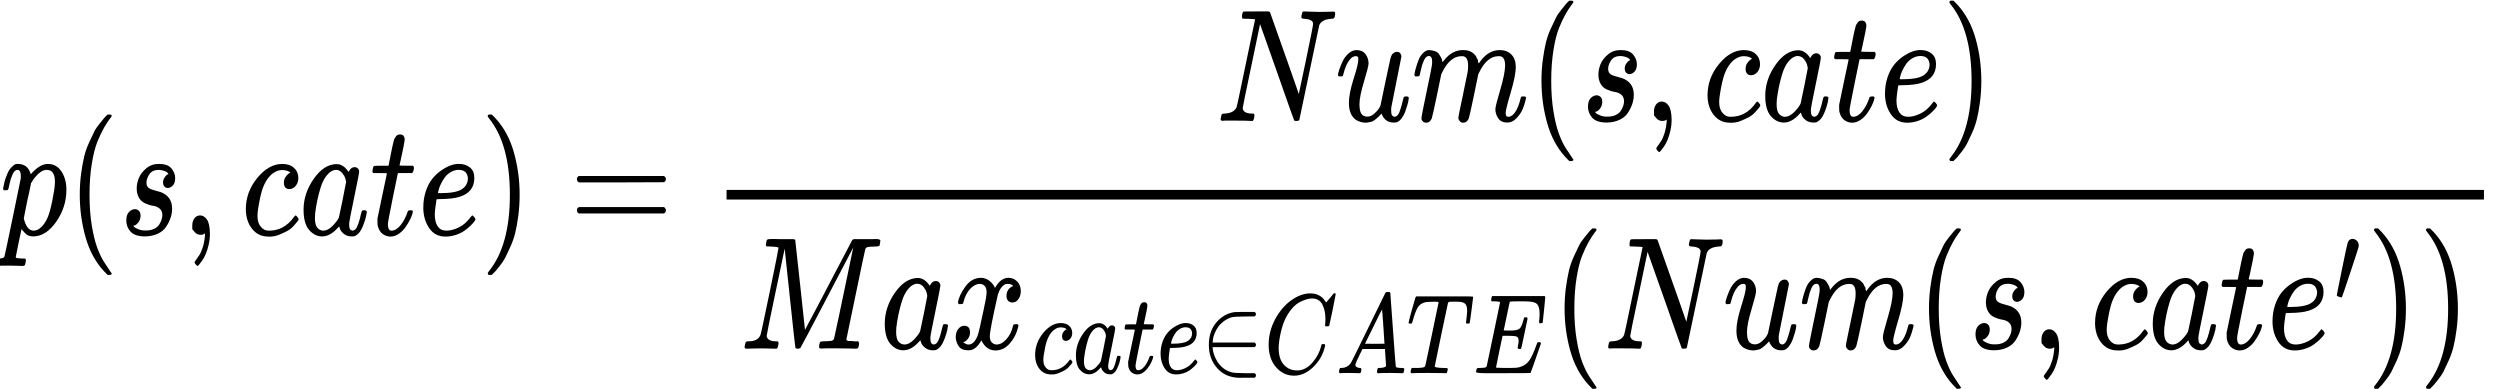 <svg width="398" height="62" xmlns="http://www.w3.org/2000/svg" xmlns:xlink="http://www.w3.org/1999/xlink" xml:space="preserve" overflow="hidden"><defs><clipPath id="clip0"><rect x="0" y="0" width="398" height="62"/></clipPath></defs><g clip-path="url(#clip0)"><path d="M0.489 6.105C0.503 6.148 0.518 6.205 0.532 6.276 0.546 6.347 0.581 6.503 0.638 6.744 0.695 6.985 0.766 7.205 0.851 7.403 0.936 7.602 1.042 7.836 1.17 8.105 1.298 8.375 1.44 8.587 1.596 8.743 1.752 8.899 1.936 9.055 2.149 9.211 2.361 9.367 2.595 9.431 2.851 9.403 3.914 9.403 4.595 8.949 4.893 8.041L5.106 8.233C5.985 9.013 6.822 9.403 7.616 9.403 8.538 9.403 9.261 9.07 9.786 8.403 10.31 7.736 10.573 6.928 10.573 5.978 10.573 4.446 10.034 3.035 8.956 1.744 7.878 0.454 6.659-0.199 5.297-0.213 4.985-0.213 4.709-0.17 4.467-0.085 4.311-0.014 4.148 0.092 3.978 0.234 3.808 0.376 3.673 0.496 3.574 0.596L3.425 0.766C3.411 0.752 3.255 0.135 2.957-1.085 2.659-2.305 2.51-2.922 2.51-2.936 2.51-3.021 2.567-3.07 2.68-3.085 2.794-3.099 3.056-3.12 3.468-3.148L3.999-3.148C4.085-3.248 4.127-3.312 4.127-3.34 4.127-3.368 4.106-3.496 4.063-3.723 4.021-3.893 3.978-3.999 3.936-4.042 3.893-4.085 3.801-4.113 3.659-4.127 3.631-4.127 3.553-4.127 3.425-4.127 3.297-4.127 3.056-4.12 2.702-4.106 2.347-4.092 1.908-4.085 1.383-4.085 0.39-4.085-0.241-4.099-0.511-4.127L-0.681-4.127C-0.78-4.028-0.83-3.95-0.83-3.893-0.801-3.51-0.709-3.262-0.553-3.148L-0.128-3.148C0.355-3.134 0.631-3.049 0.702-2.893 0.745-2.808 1.177-1.113 2 2.191 2.822 5.496 3.255 7.247 3.297 7.446 3.312 7.517 3.319 7.616 3.319 7.744 3.319 8.325 3.141 8.616 2.787 8.616 2.475 8.616 2.212 8.417 2 8.02 1.787 7.623 1.624 7.19 1.51 6.722 1.397 6.254 1.312 5.999 1.255 5.957 1.227 5.928 1.113 5.914 0.915 5.914L0.617 5.914C0.532 5.999 0.489 6.063 0.489 6.105ZM3.787 2.17C4.099 1.092 4.623 0.553 5.361 0.553 5.786 0.553 6.198 0.716 6.595 1.042 6.992 1.369 7.318 1.78 7.573 2.276 7.829 2.758 8.084 3.524 8.339 4.574 8.594 5.623 8.729 6.403 8.743 6.914L8.743 7.042C8.743 8.091 8.311 8.616 7.446 8.616 7.29 8.616 7.134 8.594 6.978 8.552 6.822 8.509 6.666 8.446 6.51 8.36 6.354 8.275 6.212 8.183 6.084 8.084 5.957 7.985 5.836 7.878 5.723 7.765 5.609 7.651 5.503 7.545 5.403 7.446 5.304 7.346 5.226 7.247 5.169 7.148 5.113 7.049 5.056 6.978 4.999 6.935L4.935 6.85C4.935 6.836 4.914 6.737 4.872 6.552 4.829 6.368 4.751 6.056 4.638 5.616 4.524 5.177 4.425 4.808 4.34 4.51 3.971 3.007 3.787 2.227 3.787 2.17Z" transform="matrix(1 0 0 -1.2 -3.33683e-14 37.383)"/><path d="M2 5.318C2 6.297 2.071 7.226 2.212 8.105 2.354 8.984 2.517 9.743 2.702 10.381 2.886 11.02 3.148 11.644 3.489 12.254 3.829 12.863 4.099 13.338 4.297 13.679 4.496 14.019 4.794 14.388 5.191 14.785 5.588 15.182 5.822 15.423 5.893 15.508 5.964 15.593 6.141 15.742 6.425 15.955L6.701 15.955 6.786 15.955C6.985 15.955 7.084 15.891 7.084 15.764 7.084 15.721 6.963 15.572 6.722 15.317 6.481 15.062 6.191 14.686 5.85 14.189 5.51 13.693 5.162 13.083 4.808 12.36 4.453 11.637 4.155 10.658 3.914 9.424 3.673 8.19 3.553 6.822 3.553 5.318 3.553 3.815 3.673 2.454 3.914 1.234 4.155 0.014 4.446-0.971 4.787-1.723 5.127-2.475 5.474-3.085 5.829-3.553 6.183-4.021 6.481-4.397 6.722-4.68 6.963-4.964 7.084-5.113 7.084-5.127 7.084-5.255 6.978-5.318 6.765-5.318L6.701-5.318 6.425-5.318 5.829-4.808C4.496-3.602 3.524-2.099 2.914-0.298 2.305 1.503 2 3.375 2 5.318Z" transform="matrix(1 0 0 -1.2 10.7 37.383)"/><path d="M2.787 6.148C2.787 6.602 2.9 7.063 3.127 7.531 3.354 7.999 3.751 8.431 4.319 8.828 4.886 9.226 5.574 9.417 6.382 9.403 7.261 9.403 7.9 9.211 8.297 8.828 8.694 8.446 8.899 8.02 8.914 7.552 8.914 7.098 8.793 6.765 8.552 6.552 8.311 6.339 8.041 6.226 7.744 6.212 7.559 6.212 7.389 6.269 7.233 6.382 7.077 6.495 6.992 6.68 6.978 6.935 6.978 7.162 7.042 7.361 7.169 7.531 7.297 7.701 7.417 7.829 7.531 7.914 7.644 7.999 7.736 8.041 7.807 8.041 7.822 8.041 7.829 8.048 7.829 8.063 7.829 8.105 7.779 8.169 7.68 8.254 7.58 8.339 7.403 8.417 7.148 8.488 6.893 8.559 6.616 8.602 6.318 8.616 5.637 8.616 5.141 8.431 4.829 8.063 4.517 7.694 4.354 7.318 4.34 6.935 4.34 6.581 4.474 6.332 4.744 6.191 5.013 6.049 5.403 5.928 5.914 5.829 6.425 5.73 6.793 5.623 7.02 5.51 7.956 5.099 8.424 4.418 8.424 3.468 8.424 3.07 8.346 2.673 8.19 2.276 8.034 1.879 7.8 1.482 7.488 1.085 7.176 0.688 6.729 0.376 6.148 0.149 5.567-0.078 4.9-0.199 4.148-0.213 3.056-0.213 2.283-0.007 1.83 0.404 1.376 0.815 1.142 1.298 1.127 1.851 1.127 2.404 1.276 2.801 1.574 3.042 1.872 3.283 2.184 3.404 2.51 3.404 2.723 3.404 2.922 3.34 3.106 3.212 3.29 3.085 3.39 2.865 3.404 2.553 3.404 2.184 3.276 1.872 3.021 1.617 2.766 1.361 2.546 1.234 2.361 1.234 2.333 1.22 2.312 1.213 2.298 1.213 2.283 1.213 2.276 1.198 2.276 1.17 2.29 1.127 2.347 1.071 2.446 1 2.546 0.929 2.766 0.837 3.106 0.723 3.446 0.61 3.836 0.56 4.276 0.574 4.787 0.574 5.226 0.652 5.595 0.808 5.964 0.964 6.233 1.163 6.403 1.404 6.573 1.645 6.694 1.865 6.765 2.064 6.836 2.262 6.871 2.439 6.871 2.595 6.871 2.992 6.722 3.29 6.425 3.489 6.127 3.687 5.786 3.808 5.403 3.85 5.021 3.893 4.602 3.999 4.148 4.17 3.694 4.34 3.361 4.588 3.148 4.914 2.907 5.269 2.787 5.68 2.787 6.148Z" transform="matrix(1 0 0 -1.2 18.976 37.383)"/><path d="M1.659 0.745C1.659 0.745 1.659 0.922 1.659 1.276 1.659 1.631 1.773 1.936 2 2.191 2.227 2.446 2.532 2.574 2.914 2.574 3.312 2.574 3.666 2.397 3.978 2.042 4.29 1.688 4.453 1.064 4.467 0.17 4.467-0.326 4.404-0.808 4.276-1.276 4.148-1.744 3.999-2.149 3.829-2.489 3.659-2.829 3.475-3.12 3.276-3.361 3.078-3.602 2.907-3.794 2.766-3.936 2.624-4.077 2.532-4.141 2.489-4.127 2.432-4.127 2.34-4.063 2.212-3.936 2.085-3.808 2.021-3.716 2.021-3.659 2.021-3.602 2.099-3.489 2.255-3.319 2.411-3.148 2.588-2.936 2.787-2.68 2.985-2.425 3.17-2.071 3.34-1.617 3.51-1.163 3.624-0.645 3.68-0.064L3.68 0.191 3.659 0.17C3.631 0.156 3.595 0.142 3.553 0.128 3.51 0.113 3.468 0.092 3.425 0.064 3.382 0.035 3.319 0.021 3.234 0.021 3.148 0.021 3.063 0.014 2.978 0 2.595 0 2.283 0.121 2.042 0.362Z" transform="matrix(1 0 0 -1.2 28.953 37.383)"/><path d="M0.723 3.382C0.723 4.928 1.333 6.318 2.553 7.552 3.772 8.786 5.091 9.403 6.51 9.403 7.304 9.403 7.928 9.233 8.382 8.892 8.836 8.552 9.07 8.105 9.084 7.552 9.084 7.141 8.949 6.793 8.68 6.51 8.41 6.226 8.07 6.077 7.658 6.063 7.389 6.063 7.176 6.134 7.02 6.276 6.864 6.417 6.786 6.63 6.786 6.914 6.786 7.197 6.864 7.439 7.02 7.637 7.176 7.836 7.332 7.985 7.488 8.084 7.644 8.183 7.744 8.226 7.786 8.212L7.807 8.212C7.807 8.24 7.765 8.282 7.68 8.339 7.595 8.396 7.446 8.453 7.233 8.509 7.02 8.566 6.779 8.594 6.51 8.594 6.084 8.594 5.68 8.495 5.297 8.297 4.999 8.169 4.694 7.949 4.382 7.637 3.758 7.013 3.304 6.134 3.021 4.999 2.737 3.865 2.588 3.042 2.574 2.532 2.574 1.879 2.758 1.39 3.127 1.064 3.439 0.723 3.85 0.553 4.361 0.553L4.446 0.553C6.035 0.553 7.346 1.156 8.382 2.361 8.509 2.503 8.594 2.574 8.637 2.574 8.694 2.574 8.786 2.51 8.914 2.383 9.041 2.255 9.112 2.156 9.126 2.085 9.14 2.014 9.077 1.908 8.935 1.766 8.793 1.624 8.587 1.425 8.318 1.17 8.048 0.915 7.729 0.702 7.361 0.532 6.992 0.362 6.538 0.184 5.999 0 5.46-0.184 4.893-0.262 4.297-0.234 3.234-0.234 2.376 0.106 1.723 0.787 1.071 1.468 0.737 2.333 0.723 3.382Z" transform="matrix(1 0 0 -1.2 38.413 37.383)"/><path d="M0.702 3.34C0.702 4.772 1.241 6.134 2.319 7.424 3.397 8.715 4.609 9.367 5.957 9.382 6.68 9.382 7.318 9.034 7.871 8.339 8.098 8.765 8.424 8.977 8.85 8.977 9.034 8.977 9.197 8.921 9.339 8.807 9.481 8.694 9.552 8.552 9.552 8.382 9.552 8.197 9.289 7.063 8.765 4.978 8.24 2.893 7.97 1.716 7.956 1.447 7.956 1.092 8.006 0.858 8.105 0.745 8.204 0.631 8.353 0.567 8.552 0.553 8.68 0.567 8.821 0.631 8.977 0.745 9.275 1.028 9.566 1.709 9.85 2.787 9.935 3.07 10.006 3.219 10.062 3.234 10.091 3.248 10.162 3.255 10.275 3.255L10.36 3.255C10.63 3.255 10.764 3.191 10.764 3.063 10.764 2.978 10.729 2.787 10.658 2.489 10.587 2.191 10.445 1.808 10.232 1.34 10.02 0.872 9.793 0.518 9.552 0.277 9.367 0.092 9.14-0.057 8.871-0.17 8.758-0.199 8.587-0.213 8.36-0.213 7.878-0.213 7.474-0.106 7.148 0.106 6.822 0.319 6.609 0.539 6.51 0.766L6.382 1.085C6.368 1.099 6.339 1.092 6.297 1.064 6.269 1.035 6.24 1.007 6.212 0.979 5.375 0.184 4.524-0.213 3.659-0.213 2.879-0.213 2.191 0.071 1.596 0.638 1 1.205 0.702 2.106 0.702 3.34ZM7.467 6.978C7.467 7.063 7.431 7.219 7.361 7.446 7.29 7.673 7.127 7.921 6.871 8.19 6.616 8.46 6.29 8.602 5.893 8.616 5.396 8.616 4.921 8.396 4.467 7.956 4.014 7.517 3.659 6.942 3.404 6.233 2.992 5.113 2.702 3.95 2.532 2.744 2.532 2.702 2.532 2.624 2.532 2.51 2.532 2.397 2.524 2.312 2.51 2.255 2.51 1.617 2.638 1.177 2.893 0.936 3.148 0.695 3.453 0.567 3.808 0.553 4.347 0.553 4.879 0.787 5.403 1.255 5.928 1.723 6.24 2.085 6.339 2.34 6.368 2.397 6.559 3.156 6.914 4.616 7.268 6.077 7.453 6.864 7.467 6.978Z" transform="matrix(1 0 0 -1.2 47.625 37.383)"/><path d="M0.553 8.19C0.454 8.29 0.404 8.36 0.404 8.403 0.404 8.46 0.425 8.573 0.468 8.743 0.511 8.914 0.546 9.013 0.574 9.041 0.603 9.112 0.667 9.148 0.766 9.148 0.865 9.148 1.227 9.155 1.851 9.169L2.978 9.169 3.382 10.871C3.425 11.027 3.475 11.232 3.531 11.488 3.588 11.743 3.638 11.927 3.68 12.041 3.723 12.154 3.765 12.296 3.808 12.466 3.85 12.636 3.907 12.757 3.978 12.828 4.049 12.899 4.12 12.984 4.191 13.083 4.262 13.182 4.361 13.246 4.489 13.275 4.616 13.303 4.744 13.317 4.872 13.317 5.127 13.303 5.304 13.225 5.403 13.083 5.503 12.941 5.552 12.807 5.552 12.679 5.552 12.58 5.489 12.246 5.361 11.679 5.233 11.112 5.091 10.552 4.935 9.998L4.723 9.211C4.723 9.183 5.077 9.169 5.786 9.169L6.871 9.169C6.971 9.07 7.02 8.992 7.02 8.935 7.02 8.623 6.928 8.375 6.744 8.19L4.467 8.19 3.702 5.106C3.148 2.836 2.872 1.617 2.872 1.447 2.872 0.851 3.063 0.553 3.446 0.553 3.943 0.553 4.425 0.794 4.893 1.276 5.361 1.759 5.737 2.354 6.02 3.063 6.049 3.148 6.084 3.198 6.127 3.212 6.169 3.226 6.276 3.241 6.446 3.255L6.531 3.255C6.744 3.255 6.85 3.198 6.85 3.085 6.85 3.042 6.829 2.957 6.786 2.829 6.715 2.602 6.588 2.333 6.403 2.021 6.219 1.709 5.978 1.376 5.68 1.021 5.382 0.667 5.021 0.369 4.595 0.128 4.17-0.113 3.737-0.234 3.297-0.234 2.872-0.234 2.468-0.128 2.085 0.085 1.702 0.298 1.425 0.667 1.255 1.191 1.227 1.305 1.213 1.496 1.213 1.766L1.213 2.149 1.957 5.127C2.454 7.127 2.709 8.134 2.723 8.148 2.723 8.176 2.361 8.19 1.638 8.19L0.553 8.19Z" transform="matrix(1 0 0 -1.2 58.878 37.383)"/><path d="M0.83 3.574C0.83 4.382 0.964 5.12 1.234 5.786 1.503 6.453 1.851 7.006 2.276 7.446 2.702 7.885 3.177 8.254 3.702 8.552 4.226 8.85 4.723 9.07 5.191 9.211 5.659 9.353 6.105 9.417 6.531 9.403L6.595 9.403C7.233 9.403 7.786 9.247 8.254 8.935 8.722 8.623 8.956 8.162 8.956 7.552 8.956 6.276 8.169 5.439 6.595 5.042 5.9 4.857 4.95 4.758 3.744 4.744 3.219 4.744 2.95 4.73 2.936 4.701 2.936 4.673 2.893 4.425 2.808 3.957 2.723 3.489 2.673 3.078 2.659 2.723 2.659 2.056 2.808 1.532 3.106 1.149 3.404 0.766 3.85 0.567 4.446 0.553 5.042 0.539 5.701 0.674 6.425 0.957 7.148 1.241 7.8 1.709 8.382 2.361 8.509 2.503 8.594 2.574 8.637 2.574 8.694 2.574 8.786 2.51 8.914 2.383 9.041 2.255 9.112 2.156 9.126 2.085 9.14 2.014 9.077 1.9 8.935 1.744 8.793 1.588 8.58 1.397 8.297 1.17 8.013 0.943 7.687 0.723 7.318 0.511 6.949 0.298 6.503 0.121 5.978-0.021 5.453-0.163 4.914-0.234 4.361-0.234 3.241-0.234 2.376 0.142 1.766 0.893 1.156 1.645 0.844 2.539 0.83 3.574ZM7.935 7.51C7.85 8.247 7.368 8.616 6.488 8.616 6.02 8.616 5.588 8.516 5.191 8.318 4.794 8.119 4.474 7.878 4.233 7.595 3.992 7.311 3.787 7.02 3.616 6.722 3.446 6.425 3.333 6.169 3.276 5.957 3.219 5.744 3.184 5.609 3.17 5.552 3.17 5.538 3.312 5.531 3.595 5.531 5.198 5.531 6.318 5.701 6.956 6.042 7.595 6.382 7.921 6.871 7.935 7.51Z" transform="matrix(1 0 0 -1.2 66.558 37.383)"/><path d="M1.276 15.934 1.361 15.955C1.432 15.955 1.503 15.955 1.574 15.955L1.83 15.955 2.425 15.444C3.758 14.239 4.73 12.736 5.34 10.934 5.949 9.133 6.254 7.261 6.254 5.318 6.254 4.354 6.183 3.425 6.042 2.532 5.9 1.638 5.737 0.879 5.552 0.255 5.368-0.369 5.106-0.993 4.765-1.617 4.425-2.241 4.155-2.716 3.957-3.042 3.758-3.368 3.468-3.73 3.085-4.127 2.702-4.524 2.475-4.758 2.404-4.829 2.333-4.9 2.17-5.035 1.915-5.233 1.872-5.276 1.844-5.304 1.83-5.318L1.574-5.318C1.461-5.318 1.383-5.318 1.34-5.318 1.298-5.318 1.262-5.297 1.234-5.255 1.205-5.212 1.184-5.148 1.17-5.063 1.184-5.049 1.262-4.957 1.404-4.787 3.602-2.503 4.701 0.865 4.701 5.318 4.701 9.772 3.602 13.14 1.404 15.423 1.262 15.593 1.184 15.686 1.17 15.7 1.17 15.813 1.205 15.891 1.276 15.934Z" transform="matrix(1 0 0 -1.2 76.472 37.383)"/><path d="M1.191 7.382C1.191 7.566 1.291 7.708 1.489 7.807L15.04 7.807C15.253 7.694 15.359 7.552 15.359 7.382 15.359 7.226 15.26 7.091 15.062 6.978L8.297 6.956 1.532 6.956C1.305 7.027 1.191 7.169 1.191 7.382ZM1.191 3.255C1.191 3.468 1.305 3.609 1.532 3.68L15.062 3.68C15.26 3.538 15.359 3.397 15.359 3.255 15.359 3.07 15.253 2.929 15.04 2.829L1.489 2.829C1.291 2.929 1.191 3.07 1.191 3.255Z" transform="matrix(1 0 0 -1.2 90.654 37.383)"/><path d="M4.978 13.551C4.935 13.551 4.879 13.551 4.808 13.551 4.453 13.551 4.24 13.558 4.17 13.572 4.099 13.587 4.063 13.665 4.063 13.806 4.063 14.189 4.141 14.423 4.297 14.508 4.326 14.523 5.013 14.53 6.361 14.53 7.453 14.53 8.077 14.53 8.233 14.53 8.389 14.53 8.488 14.487 8.531 14.402 11.523 7.368 13.048 3.758 13.104 3.574L14.253 8.105C15.005 11.098 15.381 12.693 15.381 12.892 15.381 13.275 14.927 13.494 14.019 13.551 13.679 13.551 13.509 13.629 13.509 13.785 13.509 13.813 13.523 13.899 13.551 14.04 13.608 14.267 13.65 14.402 13.679 14.445 13.707 14.487 13.778 14.516 13.892 14.53 13.934 14.53 14.154 14.523 14.551 14.508 14.948 14.494 15.537 14.48 16.317 14.466 17.026 14.466 17.565 14.473 17.933 14.487 18.302 14.501 18.515 14.508 18.572 14.508 18.784 14.508 18.891 14.438 18.891 14.296 18.891 13.984 18.834 13.771 18.721 13.658 18.692 13.587 18.536 13.551 18.253 13.551 17.246 13.494 16.614 13.211 16.359 12.7L13.19 0.149C13.161 0.05 13.012 0 12.743 0 12.544 0 12.424 0.014 12.381 0.043 12.339 0.085 11.424 2.234 9.637 6.488L6.935 12.849 5.552 7.318C4.631 3.687 4.17 1.808 4.17 1.681 4.24 1.213 4.751 0.979 5.701 0.979L5.914 0.979C5.999 0.908 6.042 0.851 6.042 0.808 6.042 0.766 6.027 0.631 5.999 0.404 5.942 0.22 5.871 0.085 5.786 0L5.51 0C5.07 0.028 4.304 0.043 3.212 0.043 2.815 0.043 2.454 0.043 2.127 0.043 1.801 0.043 1.539 0.043 1.34 0.043 1.142 0.043 1.021 0.035 0.979 0.021 0.766 0.021 0.659 0.085 0.659 0.213 0.659 0.269 0.681 0.383 0.723 0.553 0.766 0.723 0.801 0.823 0.83 0.851 0.858 0.936 1.021 0.979 1.319 0.979 2.283 1.021 2.907 1.298 3.191 1.808 3.248 1.893 3.751 3.858 4.701 7.701L6.148 13.487C6.12 13.502 5.73 13.523 4.978 13.551Z" transform="matrix(1 0 0 -1.2 193.665 19.255)"/><path d="M0.447 6.105C0.447 6.219 0.511 6.439 0.638 6.765 0.766 7.091 0.943 7.46 1.17 7.871 1.397 8.282 1.709 8.637 2.106 8.935 2.503 9.233 2.922 9.389 3.361 9.403 4.014 9.403 4.503 9.226 4.829 8.871 5.155 8.516 5.318 8.098 5.318 7.616 5.318 7.361 5.077 6.566 4.595 5.233 4.113 3.9 3.872 2.9 3.872 2.234 3.872 1.624 3.971 1.198 4.17 0.957 4.368 0.716 4.666 0.589 5.063 0.574 5.46 0.56 5.836 0.681 6.191 0.936 6.545 1.191 6.807 1.432 6.978 1.659L7.212 2.021C7.24 2.078 7.51 3.156 8.02 5.255 8.446 6.956 8.701 7.949 8.786 8.233 8.871 8.516 8.97 8.722 9.084 8.85 9.325 9.062 9.58 9.169 9.85 9.169 10.091 9.169 10.268 9.098 10.381 8.956 10.495 8.814 10.552 8.68 10.552 8.552L8.935 1.787C8.921 1.716 8.914 1.603 8.914 1.447 8.914 1.092 8.963 0.858 9.062 0.745 9.162 0.631 9.311 0.567 9.509 0.553 9.821 0.596 10.069 0.815 10.254 1.213 10.438 1.61 10.651 2.234 10.892 3.085 10.92 3.198 11.062 3.255 11.318 3.255 11.587 3.255 11.722 3.191 11.722 3.063 11.707 2.992 11.693 2.893 11.679 2.766 11.665 2.638 11.601 2.411 11.488 2.085 11.374 1.759 11.254 1.454 11.126 1.17 10.998 0.886 10.821 0.617 10.594 0.362 10.367 0.106 10.112-0.071 9.828-0.17 9.715-0.199 9.545-0.213 9.318-0.213 8.382-0.213 7.736 0.184 7.382 0.979 7.354 0.964 7.276 0.893 7.148 0.766 7.02 0.638 6.893 0.532 6.765 0.447 6.637 0.362 6.481 0.255 6.297 0.128 6.113 0 5.907-0.085 5.68-0.128 5.453-0.17 5.212-0.206 4.957-0.234 4.333-0.234 3.78-0.106 3.297 0.149 2.56 0.589 2.191 1.34 2.191 2.404 2.191 3.212 2.439 4.269 2.936 5.574 3.432 6.878 3.68 7.708 3.68 8.063 3.68 8.077 3.68 8.091 3.68 8.105 3.68 8.233 3.68 8.318 3.68 8.36 3.68 8.403 3.652 8.453 3.595 8.509 3.538 8.566 3.46 8.594 3.361 8.594L3.276 8.594C2.95 8.594 2.652 8.46 2.383 8.19 2.113 7.921 1.9 7.63 1.744 7.318 1.588 7.006 1.468 6.708 1.383 6.425 1.298 6.141 1.241 5.985 1.213 5.957 1.184 5.928 1.071 5.914 0.872 5.914L0.574 5.914C0.489 5.999 0.447 6.063 0.447 6.105Z" transform="matrix(1 0 0 -1.2 212.555 19.255)"/><path d="M0.447 6.105C0.461 6.191 0.482 6.304 0.511 6.446 0.539 6.588 0.624 6.857 0.766 7.254 0.908 7.651 1.049 7.985 1.191 8.254 1.333 8.524 1.56 8.786 1.872 9.041 2.184 9.296 2.496 9.417 2.808 9.403 3.12 9.389 3.425 9.339 3.723 9.254 4.021 9.169 4.233 9.041 4.361 8.871 4.489 8.701 4.602 8.545 4.701 8.403 4.801 8.261 4.857 8.126 4.872 7.999L4.914 7.85C4.914 7.822 4.921 7.807 4.935 7.807L5.169 8.041C6.02 8.949 7.02 9.403 8.169 9.403 8.41 9.403 8.63 9.389 8.828 9.36 9.027 9.332 9.211 9.282 9.382 9.211 9.552 9.14 9.686 9.07 9.786 8.999 9.885 8.928 9.991 8.843 10.105 8.743 10.218 8.644 10.289 8.552 10.318 8.467 10.346 8.382 10.403 8.29 10.488 8.19 10.573 8.091 10.601 8.006 10.573 7.935 10.544 7.864 10.566 7.8 10.637 7.744 10.708 7.687 10.722 7.637 10.679 7.595L10.849 7.807C11.743 8.871 12.8 9.403 14.019 9.403 14.785 9.403 15.402 9.211 15.87 8.828 16.338 8.446 16.579 7.885 16.593 7.148 16.593 6.425 16.324 5.304 15.785 3.787 15.246 2.269 14.976 1.361 14.976 1.064 14.991 0.865 15.026 0.73 15.083 0.659 15.14 0.589 15.246 0.553 15.402 0.553 15.799 0.553 16.168 0.766 16.508 1.191 16.849 1.617 17.125 2.198 17.338 2.936 17.38 3.092 17.423 3.184 17.465 3.212 17.508 3.241 17.622 3.255 17.806 3.255 18.09 3.255 18.231 3.198 18.231 3.085 18.231 3.07 18.203 2.964 18.146 2.766 18.033 2.354 17.877 1.95 17.678 1.553 17.48 1.156 17.154 0.759 16.7 0.362 16.246-0.035 15.757-0.227 15.232-0.213 14.565-0.213 14.083-0.021 13.785 0.362 13.487 0.745 13.338 1.142 13.338 1.553 13.338 1.822 13.594 2.673 14.104 4.106 14.615 5.538 14.877 6.616 14.891 7.339 14.891 8.176 14.579 8.594 13.955 8.594L13.849 8.594C12.629 8.594 11.601 7.878 10.764 6.446L10.615 6.191 9.913 3.34C9.445 1.482 9.176 0.482 9.105 0.34 8.921-0.043 8.616-0.234 8.19-0.234 8.006-0.234 7.857-0.184 7.744-0.085 7.63 0.014 7.552 0.099 7.51 0.17 7.467 0.241 7.446 0.312 7.446 0.383 7.446 0.539 7.687 1.553 8.169 3.425L8.935 6.531C8.977 6.744 8.999 7.013 8.999 7.339 8.999 8.176 8.687 8.594 8.063 8.594L7.956 8.594C6.737 8.594 5.708 7.878 4.872 6.446L4.723 6.191 4.021 3.34C3.553 1.482 3.283 0.482 3.212 0.34 3.028-0.043 2.723-0.234 2.298-0.234 2.113-0.234 1.964-0.191 1.851-0.106 1.737-0.021 1.659 0.064 1.617 0.149 1.574 0.234 1.56 0.305 1.574 0.362 1.574 0.546 1.844 1.709 2.383 3.85 2.936 6.035 3.212 7.176 3.212 7.276 3.255 7.488 3.276 7.68 3.276 7.85 3.276 8.36 3.099 8.616 2.744 8.616 2.432 8.616 2.17 8.417 1.957 8.02 1.744 7.623 1.581 7.19 1.468 6.722 1.354 6.254 1.269 5.999 1.213 5.957 1.184 5.928 1.071 5.914 0.872 5.914L0.574 5.914C0.489 5.999 0.447 6.063 0.447 6.105Z" transform="matrix(1 0 0 -1.2 224.724 19.255)"/><path d="M2 5.318C2 6.297 2.071 7.226 2.212 8.105 2.354 8.984 2.517 9.743 2.702 10.381 2.886 11.02 3.148 11.644 3.489 12.254 3.829 12.863 4.099 13.338 4.297 13.679 4.496 14.019 4.794 14.388 5.191 14.785 5.588 15.182 5.822 15.423 5.893 15.508 5.964 15.593 6.141 15.742 6.425 15.955L6.701 15.955 6.786 15.955C6.985 15.955 7.084 15.891 7.084 15.764 7.084 15.721 6.963 15.572 6.722 15.317 6.481 15.062 6.191 14.686 5.85 14.189 5.51 13.693 5.162 13.083 4.808 12.36 4.453 11.637 4.155 10.658 3.914 9.424 3.673 8.19 3.553 6.822 3.553 5.318 3.553 3.815 3.673 2.454 3.914 1.234 4.155 0.014 4.446-0.971 4.787-1.723 5.127-2.475 5.474-3.085 5.829-3.553 6.183-4.021 6.481-4.397 6.722-4.68 6.963-4.964 7.084-5.113 7.084-5.127 7.084-5.255 6.978-5.318 6.765-5.318L6.701-5.318 6.425-5.318 5.829-4.808C4.496-3.602 3.524-2.099 2.914-0.298 2.305 1.503 2 3.375 2 5.318Z" transform="matrix(1 0 0 -1.2 243.402 19.255)"/><path d="M2.787 6.148C2.787 6.602 2.9 7.063 3.127 7.531 3.354 7.999 3.751 8.431 4.319 8.828 4.886 9.226 5.574 9.417 6.382 9.403 7.261 9.403 7.9 9.211 8.297 8.828 8.694 8.446 8.899 8.02 8.914 7.552 8.914 7.098 8.793 6.765 8.552 6.552 8.311 6.339 8.041 6.226 7.744 6.212 7.559 6.212 7.389 6.269 7.233 6.382 7.077 6.495 6.992 6.68 6.978 6.935 6.978 7.162 7.042 7.361 7.169 7.531 7.297 7.701 7.417 7.829 7.531 7.914 7.644 7.999 7.736 8.041 7.807 8.041 7.822 8.041 7.829 8.048 7.829 8.063 7.829 8.105 7.779 8.169 7.68 8.254 7.58 8.339 7.403 8.417 7.148 8.488 6.893 8.559 6.616 8.602 6.318 8.616 5.637 8.616 5.141 8.431 4.829 8.063 4.517 7.694 4.354 7.318 4.34 6.935 4.34 6.581 4.474 6.332 4.744 6.191 5.013 6.049 5.403 5.928 5.914 5.829 6.425 5.73 6.793 5.623 7.02 5.51 7.956 5.099 8.424 4.418 8.424 3.468 8.424 3.07 8.346 2.673 8.19 2.276 8.034 1.879 7.8 1.482 7.488 1.085 7.176 0.688 6.729 0.376 6.148 0.149 5.567-0.078 4.9-0.199 4.148-0.213 3.056-0.213 2.283-0.007 1.83 0.404 1.376 0.815 1.142 1.298 1.127 1.851 1.127 2.404 1.276 2.801 1.574 3.042 1.872 3.283 2.184 3.404 2.51 3.404 2.723 3.404 2.922 3.34 3.106 3.212 3.29 3.085 3.39 2.865 3.404 2.553 3.404 2.184 3.276 1.872 3.021 1.617 2.766 1.361 2.546 1.234 2.361 1.234 2.333 1.22 2.312 1.213 2.298 1.213 2.283 1.213 2.276 1.198 2.276 1.17 2.29 1.127 2.347 1.071 2.446 1 2.546 0.929 2.766 0.837 3.106 0.723 3.446 0.61 3.836 0.56 4.276 0.574 4.787 0.574 5.226 0.652 5.595 0.808 5.964 0.964 6.233 1.163 6.403 1.404 6.573 1.645 6.694 1.865 6.765 2.064 6.836 2.262 6.871 2.439 6.871 2.595 6.871 2.992 6.722 3.29 6.425 3.489 6.127 3.687 5.786 3.808 5.403 3.85 5.021 3.893 4.602 3.999 4.148 4.17 3.694 4.34 3.361 4.588 3.148 4.914 2.907 5.269 2.787 5.68 2.787 6.148Z" transform="matrix(1 0 0 -1.2 251.677 19.255)"/><path d="M1.659 0.745C1.659 0.745 1.659 0.922 1.659 1.276 1.659 1.631 1.773 1.936 2 2.191 2.227 2.446 2.532 2.574 2.914 2.574 3.312 2.574 3.666 2.397 3.978 2.042 4.29 1.688 4.453 1.064 4.467 0.17 4.467-0.326 4.404-0.808 4.276-1.276 4.148-1.744 3.999-2.149 3.829-2.489 3.659-2.829 3.475-3.12 3.276-3.361 3.078-3.602 2.907-3.794 2.766-3.936 2.624-4.077 2.532-4.141 2.489-4.127 2.432-4.127 2.34-4.063 2.212-3.936 2.085-3.808 2.021-3.716 2.021-3.659 2.021-3.602 2.099-3.489 2.255-3.319 2.411-3.148 2.588-2.936 2.787-2.68 2.985-2.425 3.17-2.071 3.34-1.617 3.51-1.163 3.624-0.645 3.68-0.064L3.68 0.191 3.659 0.17C3.631 0.156 3.595 0.142 3.553 0.128 3.51 0.113 3.468 0.092 3.425 0.064 3.382 0.035 3.319 0.021 3.234 0.021 3.148 0.021 3.063 0.014 2.978 0 2.595 0 2.283 0.121 2.042 0.362Z" transform="matrix(1 0 0 -1.2 261.654 19.255)"/><path d="M0.723 3.382C0.723 4.928 1.333 6.318 2.553 7.552 3.772 8.786 5.091 9.403 6.51 9.403 7.304 9.403 7.928 9.233 8.382 8.892 8.836 8.552 9.07 8.105 9.084 7.552 9.084 7.141 8.949 6.793 8.68 6.51 8.41 6.226 8.07 6.077 7.658 6.063 7.389 6.063 7.176 6.134 7.02 6.276 6.864 6.417 6.786 6.63 6.786 6.914 6.786 7.197 6.864 7.439 7.02 7.637 7.176 7.836 7.332 7.985 7.488 8.084 7.644 8.183 7.744 8.226 7.786 8.212L7.807 8.212C7.807 8.24 7.765 8.282 7.68 8.339 7.595 8.396 7.446 8.453 7.233 8.509 7.02 8.566 6.779 8.594 6.51 8.594 6.084 8.594 5.68 8.495 5.297 8.297 4.999 8.169 4.694 7.949 4.382 7.637 3.758 7.013 3.304 6.134 3.021 4.999 2.737 3.865 2.588 3.042 2.574 2.532 2.574 1.879 2.758 1.39 3.127 1.064 3.439 0.723 3.85 0.553 4.361 0.553L4.446 0.553C6.035 0.553 7.346 1.156 8.382 2.361 8.509 2.503 8.594 2.574 8.637 2.574 8.694 2.574 8.786 2.51 8.914 2.383 9.041 2.255 9.112 2.156 9.126 2.085 9.14 2.014 9.077 1.908 8.935 1.766 8.793 1.624 8.587 1.425 8.318 1.17 8.048 0.915 7.729 0.702 7.361 0.532 6.992 0.362 6.538 0.184 5.999 0 5.46-0.184 4.893-0.262 4.297-0.234 3.234-0.234 2.376 0.106 1.723 0.787 1.071 1.468 0.737 2.333 0.723 3.382Z" transform="matrix(1 0 0 -1.2 271.115 19.255)"/><path d="M0.702 3.34C0.702 4.772 1.241 6.134 2.319 7.424 3.397 8.715 4.609 9.367 5.957 9.382 6.68 9.382 7.318 9.034 7.871 8.339 8.098 8.765 8.424 8.977 8.85 8.977 9.034 8.977 9.197 8.921 9.339 8.807 9.481 8.694 9.552 8.552 9.552 8.382 9.552 8.197 9.289 7.063 8.765 4.978 8.24 2.893 7.97 1.716 7.956 1.447 7.956 1.092 8.006 0.858 8.105 0.745 8.204 0.631 8.353 0.567 8.552 0.553 8.68 0.567 8.821 0.631 8.977 0.745 9.275 1.028 9.566 1.709 9.85 2.787 9.935 3.07 10.006 3.219 10.062 3.234 10.091 3.248 10.162 3.255 10.275 3.255L10.36 3.255C10.63 3.255 10.764 3.191 10.764 3.063 10.764 2.978 10.729 2.787 10.658 2.489 10.587 2.191 10.445 1.808 10.232 1.34 10.02 0.872 9.793 0.518 9.552 0.277 9.367 0.092 9.14-0.057 8.871-0.17 8.758-0.199 8.587-0.213 8.36-0.213 7.878-0.213 7.474-0.106 7.148 0.106 6.822 0.319 6.609 0.539 6.51 0.766L6.382 1.085C6.368 1.099 6.339 1.092 6.297 1.064 6.269 1.035 6.24 1.007 6.212 0.979 5.375 0.184 4.524-0.213 3.659-0.213 2.879-0.213 2.191 0.071 1.596 0.638 1 1.205 0.702 2.106 0.702 3.34ZM7.467 6.978C7.467 7.063 7.431 7.219 7.361 7.446 7.29 7.673 7.127 7.921 6.871 8.19 6.616 8.46 6.29 8.602 5.893 8.616 5.396 8.616 4.921 8.396 4.467 7.956 4.014 7.517 3.659 6.942 3.404 6.233 2.992 5.113 2.702 3.95 2.532 2.744 2.532 2.702 2.532 2.624 2.532 2.51 2.532 2.397 2.524 2.312 2.51 2.255 2.51 1.617 2.638 1.177 2.893 0.936 3.148 0.695 3.453 0.567 3.808 0.553 4.347 0.553 4.879 0.787 5.403 1.255 5.928 1.723 6.24 2.085 6.339 2.34 6.368 2.397 6.559 3.156 6.914 4.616 7.268 6.077 7.453 6.864 7.467 6.978Z" transform="matrix(1 0 0 -1.2 280.326 19.255)"/><path d="M0.553 8.19C0.454 8.29 0.404 8.36 0.404 8.403 0.404 8.46 0.425 8.573 0.468 8.743 0.511 8.914 0.546 9.013 0.574 9.041 0.603 9.112 0.667 9.148 0.766 9.148 0.865 9.148 1.227 9.155 1.851 9.169L2.978 9.169 3.382 10.871C3.425 11.027 3.475 11.232 3.531 11.488 3.588 11.743 3.638 11.927 3.68 12.041 3.723 12.154 3.765 12.296 3.808 12.466 3.85 12.636 3.907 12.757 3.978 12.828 4.049 12.899 4.12 12.984 4.191 13.083 4.262 13.182 4.361 13.246 4.489 13.275 4.616 13.303 4.744 13.317 4.872 13.317 5.127 13.303 5.304 13.225 5.403 13.083 5.503 12.941 5.552 12.807 5.552 12.679 5.552 12.58 5.489 12.246 5.361 11.679 5.233 11.112 5.091 10.552 4.935 9.998L4.723 9.211C4.723 9.183 5.077 9.169 5.786 9.169L6.871 9.169C6.971 9.07 7.02 8.992 7.02 8.935 7.02 8.623 6.928 8.375 6.744 8.19L4.467 8.19 3.702 5.106C3.148 2.836 2.872 1.617 2.872 1.447 2.872 0.851 3.063 0.553 3.446 0.553 3.943 0.553 4.425 0.794 4.893 1.276 5.361 1.759 5.737 2.354 6.02 3.063 6.049 3.148 6.084 3.198 6.127 3.212 6.169 3.226 6.276 3.241 6.446 3.255L6.531 3.255C6.744 3.255 6.85 3.198 6.85 3.085 6.85 3.042 6.829 2.957 6.786 2.829 6.715 2.602 6.588 2.333 6.403 2.021 6.219 1.709 5.978 1.376 5.68 1.021 5.382 0.667 5.021 0.369 4.595 0.128 4.17-0.113 3.737-0.234 3.297-0.234 2.872-0.234 2.468-0.128 2.085 0.085 1.702 0.298 1.425 0.667 1.255 1.191 1.227 1.305 1.213 1.496 1.213 1.766L1.213 2.149 1.957 5.127C2.454 7.127 2.709 8.134 2.723 8.148 2.723 8.176 2.361 8.19 1.638 8.19L0.553 8.19Z" transform="matrix(1 0 0 -1.2 291.58 19.255)"/><path d="M0.83 3.574C0.83 4.382 0.964 5.12 1.234 5.786 1.503 6.453 1.851 7.006 2.276 7.446 2.702 7.885 3.177 8.254 3.702 8.552 4.226 8.85 4.723 9.07 5.191 9.211 5.659 9.353 6.105 9.417 6.531 9.403L6.595 9.403C7.233 9.403 7.786 9.247 8.254 8.935 8.722 8.623 8.956 8.162 8.956 7.552 8.956 6.276 8.169 5.439 6.595 5.042 5.9 4.857 4.95 4.758 3.744 4.744 3.219 4.744 2.95 4.73 2.936 4.701 2.936 4.673 2.893 4.425 2.808 3.957 2.723 3.489 2.673 3.078 2.659 2.723 2.659 2.056 2.808 1.532 3.106 1.149 3.404 0.766 3.85 0.567 4.446 0.553 5.042 0.539 5.701 0.674 6.425 0.957 7.148 1.241 7.8 1.709 8.382 2.361 8.509 2.503 8.594 2.574 8.637 2.574 8.694 2.574 8.786 2.51 8.914 2.383 9.041 2.255 9.112 2.156 9.126 2.085 9.14 2.014 9.077 1.9 8.935 1.744 8.793 1.588 8.58 1.397 8.297 1.17 8.013 0.943 7.687 0.723 7.318 0.511 6.949 0.298 6.503 0.121 5.978-0.021 5.453-0.163 4.914-0.234 4.361-0.234 3.241-0.234 2.376 0.142 1.766 0.893 1.156 1.645 0.844 2.539 0.83 3.574ZM7.935 7.51C7.85 8.247 7.368 8.616 6.488 8.616 6.02 8.616 5.588 8.516 5.191 8.318 4.794 8.119 4.474 7.878 4.233 7.595 3.992 7.311 3.787 7.02 3.616 6.722 3.446 6.425 3.333 6.169 3.276 5.957 3.219 5.744 3.184 5.609 3.17 5.552 3.17 5.538 3.312 5.531 3.595 5.531 5.198 5.531 6.318 5.701 6.956 6.042 7.595 6.382 7.921 6.871 7.935 7.51Z" transform="matrix(1 0 0 -1.2 299.259 19.255)"/><path d="M1.276 15.934 1.361 15.955C1.432 15.955 1.503 15.955 1.574 15.955L1.83 15.955 2.425 15.444C3.758 14.239 4.73 12.736 5.34 10.934 5.949 9.133 6.254 7.261 6.254 5.318 6.254 4.354 6.183 3.425 6.042 2.532 5.9 1.638 5.737 0.879 5.552 0.255 5.368-0.369 5.106-0.993 4.765-1.617 4.425-2.241 4.155-2.716 3.957-3.042 3.758-3.368 3.468-3.73 3.085-4.127 2.702-4.524 2.475-4.758 2.404-4.829 2.333-4.9 2.17-5.035 1.915-5.233 1.872-5.276 1.844-5.304 1.83-5.318L1.574-5.318C1.461-5.318 1.383-5.318 1.34-5.318 1.298-5.318 1.262-5.297 1.234-5.255 1.205-5.212 1.184-5.148 1.17-5.063 1.184-5.049 1.262-4.957 1.404-4.787 3.602-2.503 4.701 0.865 4.701 5.318 4.701 9.772 3.602 13.14 1.404 15.423 1.262 15.593 1.184 15.686 1.17 15.7 1.17 15.813 1.205 15.891 1.276 15.934Z" transform="matrix(1 0 0 -1.2 309.173 19.255)"/><path d="M6.148 13.381C6.148 13.466 5.744 13.523 4.935 13.551 4.595 13.551 4.375 13.558 4.276 13.572 4.177 13.587 4.127 13.658 4.127 13.785 4.127 13.799 4.141 13.877 4.17 14.019 4.184 14.062 4.198 14.111 4.212 14.168 4.226 14.225 4.233 14.26 4.233 14.274 4.233 14.289 4.248 14.324 4.276 14.381 4.304 14.438 4.319 14.459 4.319 14.445 4.319 14.431 4.347 14.445 4.404 14.487 4.46 14.53 4.496 14.544 4.51 14.53 4.524 14.516 4.581 14.516 4.68 14.53 4.779 14.544 4.865 14.551 4.935 14.551 5.021 14.551 5.233 14.551 5.574 14.551 5.914 14.551 6.233 14.544 6.531 14.53 7.651 14.53 8.297 14.53 8.467 14.53 8.637 14.53 8.75 14.494 8.807 14.423 8.821 14.367 9.084 12.367 9.594 8.424L10.36 2.489 10.849 3.276C11.19 3.787 11.644 4.496 12.211 5.403 12.778 6.311 13.402 7.304 14.083 8.382 16.565 12.339 17.82 14.331 17.848 14.36 17.863 14.374 17.884 14.395 17.912 14.423 17.941 14.452 17.969 14.473 17.997 14.487L18.125 14.53 20.167 14.53C20.408 14.53 20.692 14.53 21.018 14.53 21.344 14.53 21.55 14.537 21.635 14.551 22.117 14.551 22.358 14.473 22.358 14.317 22.358 14.246 22.337 14.126 22.294 13.955 22.252 13.785 22.231 13.693 22.231 13.679 22.174 13.594 21.912 13.551 21.444 13.551 20.876 13.537 20.515 13.516 20.359 13.487 20.203 13.459 20.075 13.381 19.976 13.253 19.933 13.182 19.423 11.176 18.444 7.233 17.465 3.29 16.969 1.298 16.955 1.255 16.955 1.198 16.962 1.163 16.976 1.149 16.99 1.135 17.04 1.106 17.125 1.064 17.21 1.021 17.331 1.007 17.487 1.021 17.643 1.035 17.877 1.021 18.189 0.979L18.848 0.979C18.933 0.851 18.976 0.773 18.976 0.745 18.976 0.518 18.926 0.305 18.827 0.106 18.756 0.035 18.643 0 18.487 0 18.416 0 18.125 0.007 17.614 0.021 17.104 0.035 16.451 0.043 15.657 0.043 14.792 0.043 14.14 0.043 13.7 0.043 13.26 0.043 13.012 0.035 12.956 0.021 12.714 0.021 12.594 0.092 12.594 0.234 12.594 0.262 12.608 0.362 12.636 0.532 12.693 0.759 12.75 0.886 12.807 0.915 12.863 0.943 13.026 0.964 13.296 0.979 13.679 0.979 14.104 1 14.572 1.042 14.771 1.085 14.906 1.17 14.976 1.298 15.005 1.354 15.274 2.39 15.785 4.404 16.295 6.417 16.799 8.424 17.295 10.424 17.792 12.424 18.04 13.424 18.04 13.424L13.913 6.85C11.133 2.425 9.708 0.177 9.637 0.106 9.608 0.092 9.58 0.078 9.552 0.064 9.481 0.021 9.367 0 9.211 0 8.999 0 8.871 0.05 8.828 0.149 8.8 0.206 8.509 2.404 7.956 6.744L7.127 13.275 5.68 7.531C4.73 3.758 4.255 1.808 4.255 1.681 4.34 1.213 4.85 0.979 5.786 0.979L5.999 0.979C6.084 0.908 6.134 0.844 6.148 0.787 6.162 0.73 6.141 0.603 6.084 0.404 6.027 0.177 5.971 0.05 5.914 0.021 5.857 0.007 5.779 0 5.68 0 5.652 0 5.567 0 5.425 0 5.283 0 5.042 0.007 4.701 0.021 4.361 0.035 3.907 0.043 3.34 0.043 2.914 0.043 2.475 0.035 2.021 0.021 1.567 0.007 1.305 0 1.234 0 1.021 0 0.886 0.014 0.83 0.043 0.773 0.071 0.745 0.135 0.745 0.234 0.745 0.262 0.766 0.362 0.808 0.532 0.851 0.702 0.886 0.808 0.915 0.851 0.943 0.936 1.099 0.979 1.383 0.979 2.376 0.979 3.007 1.262 3.276 1.83 3.333 1.915 3.822 3.815 4.744 7.531 5.666 11.247 6.134 13.197 6.148 13.381Z" transform="matrix(1 0 0 -1.2 117.795 55.511)"/><path d="M0.702 3.34C0.702 4.772 1.241 6.134 2.319 7.424 3.397 8.715 4.609 9.367 5.957 9.382 6.68 9.382 7.318 9.034 7.871 8.339 8.098 8.765 8.424 8.977 8.85 8.977 9.034 8.977 9.197 8.921 9.339 8.807 9.481 8.694 9.552 8.552 9.552 8.382 9.552 8.197 9.289 7.063 8.765 4.978 8.24 2.893 7.97 1.716 7.956 1.447 7.956 1.092 8.006 0.858 8.105 0.745 8.204 0.631 8.353 0.567 8.552 0.553 8.68 0.567 8.821 0.631 8.977 0.745 9.275 1.028 9.566 1.709 9.85 2.787 9.935 3.07 10.006 3.219 10.062 3.234 10.091 3.248 10.162 3.255 10.275 3.255L10.36 3.255C10.63 3.255 10.764 3.191 10.764 3.063 10.764 2.978 10.729 2.787 10.658 2.489 10.587 2.191 10.445 1.808 10.232 1.34 10.02 0.872 9.793 0.518 9.552 0.277 9.367 0.092 9.14-0.057 8.871-0.17 8.758-0.199 8.587-0.213 8.36-0.213 7.878-0.213 7.474-0.106 7.148 0.106 6.822 0.319 6.609 0.539 6.51 0.766L6.382 1.085C6.368 1.099 6.339 1.092 6.297 1.064 6.269 1.035 6.24 1.007 6.212 0.979 5.375 0.184 4.524-0.213 3.659-0.213 2.879-0.213 2.191 0.071 1.596 0.638 1 1.205 0.702 2.106 0.702 3.34ZM7.467 6.978C7.467 7.063 7.431 7.219 7.361 7.446 7.29 7.673 7.127 7.921 6.871 8.19 6.616 8.46 6.29 8.602 5.893 8.616 5.396 8.616 4.921 8.396 4.467 7.956 4.014 7.517 3.659 6.942 3.404 6.233 2.992 5.113 2.702 3.95 2.532 2.744 2.532 2.702 2.532 2.624 2.532 2.51 2.532 2.397 2.524 2.312 2.51 2.255 2.51 1.617 2.638 1.177 2.893 0.936 3.148 0.695 3.453 0.567 3.808 0.553 4.347 0.553 4.879 0.787 5.403 1.255 5.928 1.723 6.24 2.085 6.339 2.34 6.368 2.397 6.559 3.156 6.914 4.616 7.268 6.077 7.453 6.864 7.467 6.978Z" transform="matrix(1 0 0 -1.2 140.153 55.511)"/><path d="M1.106 6.148C1.205 6.744 1.588 7.431 2.255 8.212 2.922 8.992 3.744 9.389 4.723 9.403 5.219 9.403 5.673 9.275 6.084 9.02 6.495 8.765 6.8 8.446 6.999 8.063 7.595 8.956 8.311 9.403 9.148 9.403 9.672 9.403 10.126 9.247 10.509 8.935 10.892 8.623 11.091 8.204 11.105 7.68 11.105 7.268 11.005 6.935 10.807 6.68 10.608 6.425 10.417 6.269 10.232 6.212 10.048 6.155 9.885 6.127 9.743 6.127 9.474 6.127 9.254 6.205 9.084 6.361 8.914 6.517 8.828 6.722 8.828 6.978 8.828 7.63 9.183 8.077 9.892 8.318 9.736 8.502 9.452 8.594 9.041 8.594 8.857 8.594 8.722 8.58 8.637 8.552 8.098 8.325 7.701 7.857 7.446 7.148 6.595 4.014 6.169 2.184 6.169 1.659 6.169 1.262 6.283 0.979 6.51 0.808 6.737 0.638 6.985 0.553 7.254 0.553 7.779 0.553 8.297 0.787 8.807 1.255 9.318 1.723 9.665 2.298 9.85 2.978 9.892 3.12 9.935 3.198 9.977 3.212 10.02 3.226 10.133 3.241 10.318 3.255L10.403 3.255C10.615 3.255 10.722 3.198 10.722 3.085 10.722 3.07 10.708 2.992 10.679 2.851 10.452 2.042 10.013 1.326 9.36 0.702 8.708 0.078 7.949-0.234 7.084-0.234 6.091-0.234 5.34 0.213 4.829 1.106 4.248 0.227 3.581-0.213 2.829-0.213L2.702-0.213C2.007-0.213 1.51-0.028 1.213 0.34 0.915 0.709 0.759 1.099 0.745 1.51 0.745 1.964 0.879 2.333 1.149 2.617 1.418 2.9 1.737 3.042 2.106 3.042 2.716 3.042 3.021 2.744 3.021 2.149 3.021 1.865 2.936 1.617 2.766 1.404 2.595 1.191 2.432 1.049 2.276 0.979 2.12 0.908 2.028 0.872 2 0.872L1.936 0.851C1.936 0.837 1.978 0.808 2.064 0.766 2.149 0.723 2.262 0.674 2.404 0.617 2.546 0.56 2.68 0.539 2.808 0.553 3.319 0.553 3.758 0.872 4.127 1.51 4.255 1.737 4.418 2.22 4.616 2.957 4.815 3.694 5.013 4.46 5.212 5.255 5.411 6.049 5.524 6.517 5.552 6.659 5.623 7.042 5.659 7.318 5.659 7.488 5.659 7.885 5.552 8.169 5.34 8.339 5.127 8.509 4.886 8.594 4.616 8.594 4.049 8.594 3.517 8.368 3.021 7.914 2.524 7.46 2.177 6.878 1.978 6.169 1.95 6.042 1.915 5.971 1.872 5.957 1.83 5.942 1.716 5.928 1.532 5.914L1.234 5.914C1.149 5.999 1.106 6.077 1.106 6.148Z" transform="matrix(1 0 0 -1.2 151.407 55.511)"/><path d="M0.511 2.391C0.511 3.484 0.943 4.467 1.805 5.339 2.667 6.212 3.6 6.648 4.602 6.648 5.164 6.648 5.605 6.527 5.926 6.287 6.247 6.046 6.412 5.73 6.422 5.339 6.422 5.049 6.327 4.803 6.136 4.602 5.946 4.402 5.705 4.297 5.415 4.286 5.224 4.286 5.074 4.337 4.963 4.437 4.853 4.537 4.798 4.688 4.798 4.888 4.798 5.089 4.853 5.259 4.963 5.399 5.074 5.54 5.184 5.645 5.294 5.715 5.404 5.786 5.475 5.816 5.505 5.806L5.52 5.806C5.52 5.826 5.49 5.856 5.43 5.896 5.369 5.936 5.264 5.976 5.114 6.016 4.963 6.056 4.793 6.076 4.602 6.076 4.302 6.076 4.016 6.006 3.745 5.866 3.534 5.775 3.319 5.62 3.098 5.399 2.657 4.958 2.336 4.337 2.136 3.534 1.935 2.732 1.83 2.151 1.82 1.79 1.82 1.329 1.95 0.983 2.211 0.752 2.432 0.511 2.722 0.391 3.083 0.391L3.143 0.391C4.266 0.391 5.194 0.817 5.926 1.669 6.016 1.77 6.076 1.82 6.106 1.82 6.146 1.82 6.212 1.775 6.302 1.685 6.392 1.594 6.442 1.524 6.452 1.474 6.462 1.424 6.417 1.349 6.317 1.248 6.217 1.148 6.071 1.008 5.881 0.827 5.69 0.647 5.465 0.496 5.204 0.376 4.943 0.256 4.622 0.13 4.241 0 3.86-0.13 3.459-0.185 3.038-0.165 2.286-0.165 1.68 0.075 1.218 0.556 0.757 1.038 0.521 1.649 0.511 2.391Z" transform="matrix(1 0 0 -1.2 164.278 59.41)"/><path d="M0.496 2.361C0.496 3.374 0.877 4.337 1.639 5.249 2.401 6.162 3.259 6.623 4.211 6.633 4.723 6.633 5.174 6.387 5.565 5.896 5.725 6.197 5.956 6.347 6.257 6.347 6.387 6.347 6.502 6.307 6.603 6.227 6.703 6.146 6.753 6.046 6.753 5.926 6.753 5.796 6.568 4.993 6.197 3.519 5.826 2.045 5.635 1.213 5.625 1.023 5.625 0.772 5.66 0.607 5.73 0.526 5.801 0.446 5.906 0.401 6.046 0.391 6.136 0.401 6.237 0.446 6.347 0.526 6.558 0.727 6.763 1.208 6.964 1.97 7.024 2.171 7.074 2.276 7.114 2.286 7.134 2.296 7.184 2.301 7.264 2.301L7.325 2.301C7.515 2.301 7.61 2.256 7.61 2.166 7.61 2.106 7.585 1.97 7.535 1.76 7.485 1.549 7.385 1.278 7.234 0.948 7.084 0.617 6.924 0.366 6.753 0.196 6.623 0.065 6.462-0.04 6.272-0.12 6.192-0.14 6.071-0.15 5.911-0.15 5.57-0.15 5.284-0.075 5.054 0.075 4.823 0.226 4.673 0.381 4.602 0.541L4.512 0.767C4.502 0.777 4.482 0.772 4.452 0.752 4.432 0.732 4.412 0.712 4.392 0.692 3.8 0.13 3.199-0.15 2.587-0.15 2.035-0.15 1.549 0.05 1.128 0.451 0.707 0.852 0.496 1.489 0.496 2.361ZM5.279 4.933C5.279 4.993 5.254 5.104 5.204 5.264 5.154 5.425 5.038 5.6 4.858 5.791 4.678 5.981 4.447 6.081 4.166 6.091 3.815 6.091 3.479 5.936 3.158 5.625 2.838 5.314 2.587 4.908 2.406 4.407 2.116 3.615 1.91 2.792 1.79 1.94 1.79 1.91 1.79 1.855 1.79 1.775 1.79 1.695 1.785 1.634 1.775 1.594 1.775 1.143 1.865 0.832 2.045 0.662 2.226 0.491 2.442 0.401 2.692 0.391 3.073 0.391 3.449 0.556 3.82 0.887 4.191 1.218 4.412 1.474 4.482 1.654 4.502 1.695 4.637 2.231 4.888 3.264 5.139 4.297 5.269 4.853 5.279 4.933Z" transform="matrix(1 0 0 -1.2 170.79 59.41)"/><path d="M0.391 5.791C0.321 5.861 0.286 5.911 0.286 5.941 0.286 5.981 0.301 6.061 0.331 6.182 0.361 6.302 0.386 6.372 0.406 6.392 0.426 6.442 0.471 6.467 0.541 6.467 0.612 6.467 0.867 6.472 1.309 6.482L2.106 6.482 2.391 7.686C2.421 7.796 2.457 7.941 2.497 8.122 2.537 8.302 2.572 8.433 2.602 8.513 2.632 8.593 2.662 8.693 2.692 8.814 2.722 8.934 2.762 9.019 2.813 9.069 2.863 9.119 2.913 9.18 2.963 9.25 3.013 9.32 3.083 9.365 3.174 9.385 3.264 9.405 3.354 9.415 3.444 9.415 3.625 9.405 3.75 9.35 3.82 9.25 3.89 9.15 3.926 9.054 3.926 8.964 3.926 8.894 3.88 8.658 3.79 8.257 3.7 7.856 3.6 7.46 3.489 7.069L3.339 6.512C3.339 6.492 3.59 6.482 4.091 6.482L4.858 6.482C4.928 6.412 4.963 6.357 4.963 6.317 4.963 6.096 4.898 5.921 4.768 5.791L3.158 5.791 2.617 3.61C2.226 2.005 2.03 1.143 2.03 1.023 2.03 0.602 2.166 0.391 2.437 0.391 2.787 0.391 3.128 0.562 3.459 0.902 3.79 1.243 4.056 1.664 4.256 2.166 4.276 2.226 4.302 2.261 4.332 2.271 4.362 2.281 4.437 2.291 4.557 2.301L4.617 2.301C4.768 2.301 4.843 2.261 4.843 2.181 4.843 2.151 4.828 2.091 4.798 2 4.748 1.84 4.657 1.649 4.527 1.429 4.397 1.208 4.226 0.973 4.016 0.722 3.805 0.471 3.55 0.261 3.249 0.09 2.948-0.08 2.642-0.165 2.331-0.165 2.03-0.165 1.745-0.09 1.474 0.06 1.203 0.211 1.008 0.471 0.887 0.842 0.867 0.922 0.857 1.058 0.857 1.248L0.857 1.519 1.384 3.625C1.735 5.038 1.915 5.75 1.925 5.76 1.925 5.78 1.669 5.791 1.158 5.791L0.391 5.791Z" transform="matrix(1 0 0 -1.2 178.746 59.41)"/><path d="M0.587 2.527C0.587 3.098 0.682 3.62 0.872 4.091 1.063 4.562 1.309 4.953 1.609 5.264 1.91 5.575 2.246 5.836 2.617 6.046 2.988 6.257 3.339 6.412 3.67 6.512 4.001 6.613 4.317 6.658 4.617 6.648L4.662 6.648C5.114 6.648 5.505 6.538 5.836 6.317 6.167 6.096 6.332 5.77 6.332 5.339 6.332 4.437 5.775 3.845 4.662 3.565 4.171 3.434 3.499 3.364 2.647 3.354 2.276 3.354 2.086 3.344 2.076 3.324 2.076 3.304 2.045 3.128 1.985 2.797 1.925 2.467 1.89 2.176 1.88 1.925 1.88 1.454 1.985 1.083 2.196 0.812 2.406 0.541 2.722 0.401 3.143 0.391 3.565 0.381 4.031 0.476 4.542 0.677 5.054 0.877 5.515 1.208 5.926 1.669 6.016 1.77 6.076 1.82 6.106 1.82 6.146 1.82 6.212 1.775 6.302 1.685 6.392 1.594 6.442 1.524 6.452 1.474 6.462 1.424 6.417 1.344 6.317 1.233 6.217 1.123 6.066 0.988 5.866 0.827 5.665 0.667 5.435 0.511 5.174 0.361 4.913 0.211 4.597 0.085 4.226-0.015 3.855-0.115 3.474-0.165 3.083-0.165 2.291-0.165 1.68 0.1 1.248 0.632 0.817 1.163 0.597 1.795 0.587 2.527ZM5.61 5.309C5.55 5.831 5.209 6.091 4.587 6.091 4.256 6.091 3.951 6.021 3.67 5.881 3.389 5.74 3.163 5.57 2.993 5.369 2.823 5.169 2.677 4.963 2.557 4.753 2.437 4.542 2.356 4.362 2.316 4.211 2.276 4.061 2.251 3.966 2.241 3.926 2.241 3.915 2.341 3.91 2.542 3.91 3.675 3.91 4.467 4.031 4.918 4.271 5.369 4.512 5.6 4.858 5.61 5.309Z" transform="matrix(1 0 0 -1.2 184.176 59.41)"/><path d="M1.263 3.76C1.263 4.983 1.674 5.986 2.497 6.768 3.319 7.55 4.291 7.996 5.415 8.107 5.425 8.107 5.51 8.107 5.67 8.107 5.831 8.107 6.041 8.112 6.302 8.122 6.563 8.132 6.813 8.132 7.054 8.122L8.543 8.122C8.693 8.042 8.768 7.941 8.768 7.821 8.768 7.731 8.703 7.635 8.573 7.535L7.009 7.52C5.896 7.51 5.209 7.48 4.948 7.43 4.457 7.31 4.021 7.129 3.64 6.888 3.259 6.648 2.963 6.402 2.752 6.151 2.542 5.901 2.361 5.625 2.211 5.324 2.061 5.023 1.97 4.783 1.94 4.602 1.91 4.422 1.885 4.251 1.865 4.091L1.865 4.061 8.543 4.061C8.693 3.981 8.768 3.88 8.768 3.76 8.768 3.64 8.693 3.539 8.543 3.459L1.865 3.459 1.865 3.429C1.865 3.219 1.915 2.963 2.015 2.662 2.116 2.361 2.281 2.035 2.512 1.685 2.742 1.334 3.063 1.013 3.474 0.722 3.885 0.431 4.372 0.226 4.933 0.105 5.204 0.045 5.896 0.01 7.009 0L8.573 0C8.703-0.1 8.768-0.201 8.768-0.301 8.768-0.421 8.693-0.521 8.543-0.602L7.084-0.602C7.014-0.602 6.888-0.602 6.708-0.602 6.527-0.602 6.382-0.607 6.272-0.617 4.718-0.617 3.489-0.185 2.587 0.677 1.705 1.499 1.263 2.527 1.263 3.76Z" transform="matrix(1 0 0 -1.2 191.185 59.41)"/><path d="M0.752 3.79C0.752 4.943 1.088 6.051 1.76 7.114 2.432 8.177 3.279 9.019 4.302 9.641 5.324 10.262 6.347 10.578 7.37 10.588 8.272 10.588 8.989 10.333 9.521 9.821 9.611 9.721 9.686 9.636 9.746 9.566 9.806 9.495 9.846 9.445 9.866 9.415L9.881 9.37C9.912 9.37 10.047 9.5 10.288 9.761 10.358 9.821 10.433 9.892 10.513 9.972 10.593 10.052 10.674 10.132 10.754 10.212 10.834 10.293 10.884 10.348 10.904 10.378L11.13 10.603 11.22 10.603C11.36 10.603 11.431 10.568 11.431 10.498 11.431 10.458 11.27 9.771 10.949 8.438 10.588 7.044 10.408 6.342 10.408 6.332 10.388 6.282 10.363 6.252 10.333 6.242 10.303 6.232 10.212 6.222 10.062 6.212L9.821 6.212C9.761 6.272 9.731 6.317 9.731 6.347 9.731 6.357 9.736 6.392 9.746 6.452 9.756 6.512 9.766 6.613 9.776 6.753 9.786 6.893 9.791 7.054 9.791 7.234 9.791 7.946 9.631 8.568 9.31 9.099 8.989 9.631 8.443 9.902 7.671 9.912 7.41 9.912 7.129 9.876 6.828 9.806 6.527 9.736 6.167 9.616 5.745 9.445 5.324 9.275 4.908 8.994 4.497 8.603 4.086 8.212 3.72 7.746 3.399 7.204 3.078 6.633 2.823 5.966 2.632 5.204 2.442 4.442 2.346 3.82 2.346 3.339 2.346 2.196 2.727 1.374 3.489 0.872 3.971 0.531 4.562 0.361 5.264 0.361 6.177 0.361 6.989 0.702 7.701 1.384 8.413 2.066 8.884 2.808 9.114 3.61 9.155 3.74 9.185 3.815 9.205 3.835 9.225 3.855 9.305 3.865 9.445 3.865 9.646 3.865 9.746 3.82 9.746 3.73 9.746 3.68 9.741 3.635 9.731 3.595 9.44 2.522 8.819 1.599 7.866 0.827 6.914 0.055 5.891-0.331 4.798-0.331 3.665-0.331 2.707 0.045 1.925 0.797 1.143 1.549 0.752 2.547 0.752 3.79Z" transform="matrix(1 0 0 -1.2 201.217 59.41)"/><path d="M3.128 1.113C3.128 0.872 3.359 0.732 3.82 0.692 4.001 0.692 4.091 0.637 4.091 0.526 4.091 0.516 4.081 0.451 4.061 0.331 4.031 0.191 4.001 0.1 3.971 0.06 3.941 0.02 3.875 0 3.775 0 3.755 0 3.695 0 3.595 0 3.494 0 3.324 0.005 3.083 0.015 2.843 0.025 2.522 0.03 2.121 0.03 1.409 0.03 0.953 0.02 0.752 0L0.632 0C0.562 0.07 0.526 0.125 0.526 0.165 0.546 0.436 0.612 0.612 0.722 0.692L0.932 0.692C1.634 0.722 2.146 0.973 2.467 1.444 2.527 1.504 3.434 3.033 5.189 6.031 6.944 9.029 7.836 10.548 7.866 10.588 7.936 10.709 8.057 10.769 8.227 10.769L8.347 10.769 8.603 10.769C8.663 10.679 8.693 10.629 8.693 10.618L9.114 5.76C9.395 2.522 9.546 0.887 9.566 0.857 9.616 0.747 9.942 0.692 10.543 0.692 10.794 0.692 10.919 0.642 10.919 0.541 10.919 0.521 10.904 0.451 10.874 0.331 10.844 0.18 10.819 0.09 10.799 0.06 10.779 0.03 10.709 0.01 10.588 0 10.558 0 10.488 0 10.378 0 10.268 0 10.072 0.005 9.791 0.015 9.51 0.025 9.145 0.03 8.693 0.03 7.751 0.03 7.134 0.02 6.843 0L6.663 0C6.603 0.06 6.573 0.105 6.573 0.135 6.573 0.165 6.583 0.256 6.603 0.406 6.643 0.536 6.673 0.617 6.693 0.647L6.753 0.692 7.054 0.692C7.595 0.722 7.916 0.807 8.016 0.948L7.836 3.204 4.256 3.204 3.745 2.331C3.334 1.639 3.128 1.233 3.128 1.113ZM7.761 3.91C7.761 4.021 7.701 4.803 7.58 6.257 7.46 7.711 7.39 8.443 7.37 8.453L6.964 7.806C6.803 7.535 6.487 6.999 6.016 6.197L4.662 3.91 6.212 3.895C7.244 3.895 7.761 3.9 7.761 3.91Z" transform="matrix(1 0 0 -1.2 212.647 59.41)"/><path d="M0.602 6.573C0.411 6.573 0.316 6.613 0.316 6.693 0.316 6.743 0.396 7.024 0.556 7.535 0.717 8.047 0.887 8.553 1.068 9.054L1.324 9.791C1.374 9.972 1.439 10.102 1.519 10.182L8.558 10.182 9.912 10.182C10.232 10.182 10.423 10.177 10.483 10.167 10.543 10.157 10.578 10.112 10.588 10.032 10.588 9.972 10.503 9.4 10.333 8.317 10.162 7.234 10.067 6.688 10.047 6.678 10.047 6.608 9.952 6.573 9.761 6.573 9.671 6.573 9.611 6.573 9.581 6.573 9.551 6.573 9.521 6.598 9.49 6.648L9.46 6.693C9.46 6.753 9.49 6.979 9.551 7.37 9.611 7.761 9.641 8.067 9.641 8.287 9.641 8.638 9.576 8.904 9.445 9.084 9.315 9.265 9.039 9.39 8.618 9.46 8.568 9.47 8.277 9.48 7.746 9.49 7.285 9.49 6.994 9.485 6.873 9.475 6.753 9.465 6.663 9.425 6.603 9.355 6.593 9.345 6.237 7.946 5.535 5.159 4.833 2.371 4.482 0.953 4.482 0.902 4.482 0.782 4.923 0.712 5.806 0.692 6.126 0.692 6.332 0.687 6.422 0.677 6.512 0.667 6.558 0.622 6.558 0.541 6.558 0.491 6.543 0.421 6.512 0.331 6.472 0.15 6.427 0.045 6.377 0.015L6.347 0C6.317 0 6.282 0 6.242 0 6.192 0 5.931 0.005 5.46 0.015 4.988 0.025 4.312 0.03 3.429 0.03 2.136 0.03 1.314 0.02 0.963 0L0.737 0C0.677 0.06 0.647 0.105 0.647 0.135 0.647 0.165 0.657 0.256 0.677 0.406 0.717 0.536 0.767 0.632 0.827 0.692L1.248 0.692 1.414 0.692C2.216 0.692 2.692 0.737 2.843 0.827 2.853 0.837 2.863 0.842 2.873 0.842 2.923 0.872 2.973 0.973 3.023 1.143 3.073 1.314 3.274 2.101 3.625 3.504 3.795 4.186 3.936 4.743 4.046 5.174 4.748 7.931 5.099 9.34 5.099 9.4 5.099 9.45 4.953 9.475 4.662 9.475L4.196 9.475C3.524 9.475 3.083 9.445 2.873 9.385 2.421 9.285 2.071 9.079 1.82 8.768 1.569 8.458 1.298 7.876 1.008 7.024 0.938 6.803 0.887 6.673 0.857 6.633 0.827 6.593 0.757 6.573 0.647 6.573L0.602 6.573Z" transform="matrix(1 0 0 -1.2 223.927 59.41)"/><path d="M7.4 3.204C7.199 3.204 7.099 3.269 7.099 3.399 7.099 3.439 7.124 3.56 7.174 3.76 7.224 3.961 7.249 4.136 7.249 4.286 7.249 4.597 7.144 4.788 6.934 4.858 6.723 4.928 6.237 4.963 5.475 4.963L4.693 4.963C4.683 4.943 4.507 4.251 4.166 2.888 3.825 1.524 3.655 0.822 3.655 0.782 3.655 0.742 3.71 0.722 3.82 0.722 3.931 0.722 4.332 0.712 5.023 0.692 5.966 0.692 6.588 0.702 6.888 0.722 7.189 0.742 7.49 0.807 7.791 0.917 8.282 1.078 8.688 1.359 9.009 1.76 9.33 2.161 9.686 2.818 10.077 3.73 10.177 3.951 10.242 4.071 10.273 4.091 10.343 4.111 10.418 4.121 10.498 4.121 10.699 4.121 10.799 4.056 10.799 3.926 9.746 1.379 9.195 0.08 9.145 0.03 9.114 0.01 7.681 0 4.843 0L2 0C0.978 0 0.466 0.055 0.466 0.165 0.466 0.185 0.481 0.256 0.511 0.376 0.551 0.536 0.592 0.627 0.632 0.647 0.672 0.667 0.787 0.682 0.978 0.692 1.248 0.692 1.549 0.707 1.88 0.737 2.02 0.767 2.116 0.827 2.166 0.917 2.186 0.968 2.542 2.376 3.234 5.144 3.926 7.911 4.276 9.315 4.286 9.355 4.286 9.425 4.266 9.46 4.226 9.46 4.146 9.49 3.88 9.515 3.429 9.536L2.963 9.536C2.903 9.596 2.873 9.636 2.873 9.656 2.873 9.676 2.883 9.761 2.903 9.912 2.943 10.082 2.993 10.187 3.053 10.227L11.386 10.227C11.456 10.187 11.491 10.132 11.491 10.062 11.491 10.012 11.426 9.45 11.295 8.377 11.165 7.305 11.095 6.753 11.085 6.723 11.065 6.653 10.964 6.618 10.784 6.618L10.603 6.618C10.533 6.668 10.498 6.733 10.498 6.813L10.543 7.159C10.573 7.4 10.588 7.661 10.588 7.941 10.588 8.242 10.553 8.493 10.483 8.693 10.413 8.894 10.318 9.049 10.197 9.16 10.077 9.27 9.902 9.35 9.671 9.4 9.44 9.45 9.205 9.485 8.964 9.505 8.723 9.526 8.403 9.536 8.001 9.536L7.295 9.536C6.412 9.526 5.946 9.51 5.896 9.49 5.856 9.47 5.826 9.425 5.806 9.355 5.796 9.325 5.64 8.708 5.339 7.505 5.038 6.302 4.883 5.69 4.873 5.67 5.104 5.66 5.344 5.655 5.595 5.655L5.986 5.655C6.648 5.655 7.104 5.73 7.355 5.881 7.605 6.031 7.831 6.437 8.032 7.099 8.072 7.259 8.102 7.35 8.122 7.37 8.142 7.39 8.227 7.405 8.377 7.415 8.428 7.415 8.468 7.415 8.498 7.415 8.528 7.415 8.553 7.41 8.573 7.4 8.593 7.39 8.603 7.385 8.603 7.385 8.603 7.385 8.613 7.365 8.633 7.325 8.653 7.285 8.668 7.264 8.678 7.264L8.182 5.279C7.851 3.946 7.671 3.269 7.64 3.249 7.61 3.219 7.53 3.204 7.4 3.204Z" transform="matrix(1 0 0 -1.2 234.516 59.41)"/><path d="M2 5.318C2 6.297 2.071 7.226 2.212 8.105 2.354 8.984 2.517 9.743 2.702 10.381 2.886 11.02 3.148 11.644 3.489 12.254 3.829 12.863 4.099 13.338 4.297 13.679 4.496 14.019 4.794 14.388 5.191 14.785 5.588 15.182 5.822 15.423 5.893 15.508 5.964 15.593 6.141 15.742 6.425 15.955L6.701 15.955 6.786 15.955C6.985 15.955 7.084 15.891 7.084 15.764 7.084 15.721 6.963 15.572 6.722 15.317 6.481 15.062 6.191 14.686 5.85 14.189 5.51 13.693 5.162 13.083 4.808 12.36 4.453 11.637 4.155 10.658 3.914 9.424 3.673 8.19 3.553 6.822 3.553 5.318 3.553 3.815 3.673 2.454 3.914 1.234 4.155 0.014 4.446-0.971 4.787-1.723 5.127-2.475 5.474-3.085 5.829-3.553 6.183-4.021 6.481-4.397 6.722-4.68 6.963-4.964 7.084-5.113 7.084-5.127 7.084-5.255 6.978-5.318 6.765-5.318L6.701-5.318 6.425-5.318 5.829-4.808C4.496-3.602 3.524-2.099 2.914-0.298 2.305 1.503 2 3.375 2 5.318Z" transform="matrix(1 0 0 -1.2 247.082 55.511)"/><path d="M4.978 13.551C4.935 13.551 4.879 13.551 4.808 13.551 4.453 13.551 4.24 13.558 4.17 13.572 4.099 13.587 4.063 13.665 4.063 13.806 4.063 14.189 4.141 14.423 4.297 14.508 4.326 14.523 5.013 14.53 6.361 14.53 7.453 14.53 8.077 14.53 8.233 14.53 8.389 14.53 8.488 14.487 8.531 14.402 11.523 7.368 13.048 3.758 13.104 3.574L14.253 8.105C15.005 11.098 15.381 12.693 15.381 12.892 15.381 13.275 14.927 13.494 14.019 13.551 13.679 13.551 13.509 13.629 13.509 13.785 13.509 13.813 13.523 13.899 13.551 14.04 13.608 14.267 13.65 14.402 13.679 14.445 13.707 14.487 13.778 14.516 13.892 14.53 13.934 14.53 14.154 14.523 14.551 14.508 14.948 14.494 15.537 14.48 16.317 14.466 17.026 14.466 17.565 14.473 17.933 14.487 18.302 14.501 18.515 14.508 18.572 14.508 18.784 14.508 18.891 14.438 18.891 14.296 18.891 13.984 18.834 13.771 18.721 13.658 18.692 13.587 18.536 13.551 18.253 13.551 17.246 13.494 16.614 13.211 16.359 12.7L13.19 0.149C13.161 0.05 13.012 0 12.743 0 12.544 0 12.424 0.014 12.381 0.043 12.339 0.085 11.424 2.234 9.637 6.488L6.935 12.849 5.552 7.318C4.631 3.687 4.17 1.808 4.17 1.681 4.24 1.213 4.751 0.979 5.701 0.979L5.914 0.979C5.999 0.908 6.042 0.851 6.042 0.808 6.042 0.766 6.027 0.631 5.999 0.404 5.942 0.22 5.871 0.085 5.786 0L5.51 0C5.07 0.028 4.304 0.043 3.212 0.043 2.815 0.043 2.454 0.043 2.127 0.043 1.801 0.043 1.539 0.043 1.34 0.043 1.142 0.043 1.021 0.035 0.979 0.021 0.766 0.021 0.659 0.085 0.659 0.213 0.659 0.269 0.681 0.383 0.723 0.553 0.766 0.723 0.801 0.823 0.83 0.851 0.858 0.936 1.021 0.979 1.319 0.979 2.283 1.021 2.907 1.298 3.191 1.808 3.248 1.893 3.751 3.858 4.701 7.701L6.148 13.487C6.12 13.502 5.73 13.523 4.978 13.551Z" transform="matrix(1 0 0 -1.2 255.358 55.511)"/><path d="M0.447 6.105C0.447 6.219 0.511 6.439 0.638 6.765 0.766 7.091 0.943 7.46 1.17 7.871 1.397 8.282 1.709 8.637 2.106 8.935 2.503 9.233 2.922 9.389 3.361 9.403 4.014 9.403 4.503 9.226 4.829 8.871 5.155 8.516 5.318 8.098 5.318 7.616 5.318 7.361 5.077 6.566 4.595 5.233 4.113 3.9 3.872 2.9 3.872 2.234 3.872 1.624 3.971 1.198 4.17 0.957 4.368 0.716 4.666 0.589 5.063 0.574 5.46 0.56 5.836 0.681 6.191 0.936 6.545 1.191 6.807 1.432 6.978 1.659L7.212 2.021C7.24 2.078 7.51 3.156 8.02 5.255 8.446 6.956 8.701 7.949 8.786 8.233 8.871 8.516 8.97 8.722 9.084 8.85 9.325 9.062 9.58 9.169 9.85 9.169 10.091 9.169 10.268 9.098 10.381 8.956 10.495 8.814 10.552 8.68 10.552 8.552L8.935 1.787C8.921 1.716 8.914 1.603 8.914 1.447 8.914 1.092 8.963 0.858 9.062 0.745 9.162 0.631 9.311 0.567 9.509 0.553 9.821 0.596 10.069 0.815 10.254 1.213 10.438 1.61 10.651 2.234 10.892 3.085 10.92 3.198 11.062 3.255 11.318 3.255 11.587 3.255 11.722 3.191 11.722 3.063 11.707 2.992 11.693 2.893 11.679 2.766 11.665 2.638 11.601 2.411 11.488 2.085 11.374 1.759 11.254 1.454 11.126 1.17 10.998 0.886 10.821 0.617 10.594 0.362 10.367 0.106 10.112-0.071 9.828-0.17 9.715-0.199 9.545-0.213 9.318-0.213 8.382-0.213 7.736 0.184 7.382 0.979 7.354 0.964 7.276 0.893 7.148 0.766 7.02 0.638 6.893 0.532 6.765 0.447 6.637 0.362 6.481 0.255 6.297 0.128 6.113 0 5.907-0.085 5.68-0.128 5.453-0.17 5.212-0.206 4.957-0.234 4.333-0.234 3.78-0.106 3.297 0.149 2.56 0.589 2.191 1.34 2.191 2.404 2.191 3.212 2.439 4.269 2.936 5.574 3.432 6.878 3.68 7.708 3.68 8.063 3.68 8.077 3.68 8.091 3.68 8.105 3.68 8.233 3.68 8.318 3.68 8.36 3.68 8.403 3.652 8.453 3.595 8.509 3.538 8.566 3.46 8.594 3.361 8.594L3.276 8.594C2.95 8.594 2.652 8.46 2.383 8.19 2.113 7.921 1.9 7.63 1.744 7.318 1.588 7.006 1.468 6.708 1.383 6.425 1.298 6.141 1.241 5.985 1.213 5.957 1.184 5.928 1.071 5.914 0.872 5.914L0.574 5.914C0.489 5.999 0.447 6.063 0.447 6.105Z" transform="matrix(1 0 0 -1.2 274.248 55.511)"/><path d="M0.447 6.105C0.461 6.191 0.482 6.304 0.511 6.446 0.539 6.588 0.624 6.857 0.766 7.254 0.908 7.651 1.049 7.985 1.191 8.254 1.333 8.524 1.56 8.786 1.872 9.041 2.184 9.296 2.496 9.417 2.808 9.403 3.12 9.389 3.425 9.339 3.723 9.254 4.021 9.169 4.233 9.041 4.361 8.871 4.489 8.701 4.602 8.545 4.701 8.403 4.801 8.261 4.857 8.126 4.872 7.999L4.914 7.85C4.914 7.822 4.921 7.807 4.935 7.807L5.169 8.041C6.02 8.949 7.02 9.403 8.169 9.403 8.41 9.403 8.63 9.389 8.828 9.36 9.027 9.332 9.211 9.282 9.382 9.211 9.552 9.14 9.686 9.07 9.786 8.999 9.885 8.928 9.991 8.843 10.105 8.743 10.218 8.644 10.289 8.552 10.318 8.467 10.346 8.382 10.403 8.29 10.488 8.19 10.573 8.091 10.601 8.006 10.573 7.935 10.544 7.864 10.566 7.8 10.637 7.744 10.708 7.687 10.722 7.637 10.679 7.595L10.849 7.807C11.743 8.871 12.8 9.403 14.019 9.403 14.785 9.403 15.402 9.211 15.87 8.828 16.338 8.446 16.579 7.885 16.593 7.148 16.593 6.425 16.324 5.304 15.785 3.787 15.246 2.269 14.976 1.361 14.976 1.064 14.991 0.865 15.026 0.73 15.083 0.659 15.14 0.589 15.246 0.553 15.402 0.553 15.799 0.553 16.168 0.766 16.508 1.191 16.849 1.617 17.125 2.198 17.338 2.936 17.38 3.092 17.423 3.184 17.465 3.212 17.508 3.241 17.622 3.255 17.806 3.255 18.09 3.255 18.231 3.198 18.231 3.085 18.231 3.07 18.203 2.964 18.146 2.766 18.033 2.354 17.877 1.95 17.678 1.553 17.48 1.156 17.154 0.759 16.7 0.362 16.246-0.035 15.757-0.227 15.232-0.213 14.565-0.213 14.083-0.021 13.785 0.362 13.487 0.745 13.338 1.142 13.338 1.553 13.338 1.822 13.594 2.673 14.104 4.106 14.615 5.538 14.877 6.616 14.891 7.339 14.891 8.176 14.579 8.594 13.955 8.594L13.849 8.594C12.629 8.594 11.601 7.878 10.764 6.446L10.615 6.191 9.913 3.34C9.445 1.482 9.176 0.482 9.105 0.34 8.921-0.043 8.616-0.234 8.19-0.234 8.006-0.234 7.857-0.184 7.744-0.085 7.63 0.014 7.552 0.099 7.51 0.17 7.467 0.241 7.446 0.312 7.446 0.383 7.446 0.539 7.687 1.553 8.169 3.425L8.935 6.531C8.977 6.744 8.999 7.013 8.999 7.339 8.999 8.176 8.687 8.594 8.063 8.594L7.956 8.594C6.737 8.594 5.708 7.878 4.872 6.446L4.723 6.191 4.021 3.34C3.553 1.482 3.283 0.482 3.212 0.34 3.028-0.043 2.723-0.234 2.298-0.234 2.113-0.234 1.964-0.191 1.851-0.106 1.737-0.021 1.659 0.064 1.617 0.149 1.574 0.234 1.56 0.305 1.574 0.362 1.574 0.546 1.844 1.709 2.383 3.85 2.936 6.035 3.212 7.176 3.212 7.276 3.255 7.488 3.276 7.68 3.276 7.85 3.276 8.36 3.099 8.616 2.744 8.616 2.432 8.616 2.17 8.417 1.957 8.02 1.744 7.623 1.581 7.19 1.468 6.722 1.354 6.254 1.269 5.999 1.213 5.957 1.184 5.928 1.071 5.914 0.872 5.914L0.574 5.914C0.489 5.999 0.447 6.063 0.447 6.105Z" transform="matrix(1 0 0 -1.2 286.417 55.511)"/><path d="M2 5.318C2 6.297 2.071 7.226 2.212 8.105 2.354 8.984 2.517 9.743 2.702 10.381 2.886 11.02 3.148 11.644 3.489 12.254 3.829 12.863 4.099 13.338 4.297 13.679 4.496 14.019 4.794 14.388 5.191 14.785 5.588 15.182 5.822 15.423 5.893 15.508 5.964 15.593 6.141 15.742 6.425 15.955L6.701 15.955 6.786 15.955C6.985 15.955 7.084 15.891 7.084 15.764 7.084 15.721 6.963 15.572 6.722 15.317 6.481 15.062 6.191 14.686 5.85 14.189 5.51 13.693 5.162 13.083 4.808 12.36 4.453 11.637 4.155 10.658 3.914 9.424 3.673 8.19 3.553 6.822 3.553 5.318 3.553 3.815 3.673 2.454 3.914 1.234 4.155 0.014 4.446-0.971 4.787-1.723 5.127-2.475 5.474-3.085 5.829-3.553 6.183-4.021 6.481-4.397 6.722-4.68 6.963-4.964 7.084-5.113 7.084-5.127 7.084-5.255 6.978-5.318 6.765-5.318L6.701-5.318 6.425-5.318 5.829-4.808C4.496-3.602 3.524-2.099 2.914-0.298 2.305 1.503 2 3.375 2 5.318Z" transform="matrix(1 0 0 -1.2 305.095 55.511)"/><path d="M2.787 6.148C2.787 6.602 2.9 7.063 3.127 7.531 3.354 7.999 3.751 8.431 4.319 8.828 4.886 9.226 5.574 9.417 6.382 9.403 7.261 9.403 7.9 9.211 8.297 8.828 8.694 8.446 8.899 8.02 8.914 7.552 8.914 7.098 8.793 6.765 8.552 6.552 8.311 6.339 8.041 6.226 7.744 6.212 7.559 6.212 7.389 6.269 7.233 6.382 7.077 6.495 6.992 6.68 6.978 6.935 6.978 7.162 7.042 7.361 7.169 7.531 7.297 7.701 7.417 7.829 7.531 7.914 7.644 7.999 7.736 8.041 7.807 8.041 7.822 8.041 7.829 8.048 7.829 8.063 7.829 8.105 7.779 8.169 7.68 8.254 7.58 8.339 7.403 8.417 7.148 8.488 6.893 8.559 6.616 8.602 6.318 8.616 5.637 8.616 5.141 8.431 4.829 8.063 4.517 7.694 4.354 7.318 4.34 6.935 4.34 6.581 4.474 6.332 4.744 6.191 5.013 6.049 5.403 5.928 5.914 5.829 6.425 5.73 6.793 5.623 7.02 5.51 7.956 5.099 8.424 4.418 8.424 3.468 8.424 3.07 8.346 2.673 8.19 2.276 8.034 1.879 7.8 1.482 7.488 1.085 7.176 0.688 6.729 0.376 6.148 0.149 5.567-0.078 4.9-0.199 4.148-0.213 3.056-0.213 2.283-0.007 1.83 0.404 1.376 0.815 1.142 1.298 1.127 1.851 1.127 2.404 1.276 2.801 1.574 3.042 1.872 3.283 2.184 3.404 2.51 3.404 2.723 3.404 2.922 3.34 3.106 3.212 3.29 3.085 3.39 2.865 3.404 2.553 3.404 2.184 3.276 1.872 3.021 1.617 2.766 1.361 2.546 1.234 2.361 1.234 2.333 1.22 2.312 1.213 2.298 1.213 2.283 1.213 2.276 1.198 2.276 1.17 2.29 1.127 2.347 1.071 2.446 1 2.546 0.929 2.766 0.837 3.106 0.723 3.446 0.61 3.836 0.56 4.276 0.574 4.787 0.574 5.226 0.652 5.595 0.808 5.964 0.964 6.233 1.163 6.403 1.404 6.573 1.645 6.694 1.865 6.765 2.064 6.836 2.262 6.871 2.439 6.871 2.595 6.871 2.992 6.722 3.29 6.425 3.489 6.127 3.687 5.786 3.808 5.403 3.85 5.021 3.893 4.602 3.999 4.148 4.17 3.694 4.34 3.361 4.588 3.148 4.914 2.907 5.269 2.787 5.68 2.787 6.148Z" transform="matrix(1 0 0 -1.2 313.37 55.511)"/><path d="M1.659 0.745C1.659 0.745 1.659 0.922 1.659 1.276 1.659 1.631 1.773 1.936 2 2.191 2.227 2.446 2.532 2.574 2.914 2.574 3.312 2.574 3.666 2.397 3.978 2.042 4.29 1.688 4.453 1.064 4.467 0.17 4.467-0.326 4.404-0.808 4.276-1.276 4.148-1.744 3.999-2.149 3.829-2.489 3.659-2.829 3.475-3.12 3.276-3.361 3.078-3.602 2.907-3.794 2.766-3.936 2.624-4.077 2.532-4.141 2.489-4.127 2.432-4.127 2.34-4.063 2.212-3.936 2.085-3.808 2.021-3.716 2.021-3.659 2.021-3.602 2.099-3.489 2.255-3.319 2.411-3.148 2.588-2.936 2.787-2.68 2.985-2.425 3.17-2.071 3.34-1.617 3.51-1.163 3.624-0.645 3.68-0.064L3.68 0.191 3.659 0.17C3.631 0.156 3.595 0.142 3.553 0.128 3.51 0.113 3.468 0.092 3.425 0.064 3.382 0.035 3.319 0.021 3.234 0.021 3.148 0.021 3.063 0.014 2.978 0 2.595 0 2.283 0.121 2.042 0.362Z" transform="matrix(1 0 0 -1.2 323.347 55.511)"/><path d="M0.723 3.382C0.723 4.928 1.333 6.318 2.553 7.552 3.772 8.786 5.091 9.403 6.51 9.403 7.304 9.403 7.928 9.233 8.382 8.892 8.836 8.552 9.07 8.105 9.084 7.552 9.084 7.141 8.949 6.793 8.68 6.51 8.41 6.226 8.07 6.077 7.658 6.063 7.389 6.063 7.176 6.134 7.02 6.276 6.864 6.417 6.786 6.63 6.786 6.914 6.786 7.197 6.864 7.439 7.02 7.637 7.176 7.836 7.332 7.985 7.488 8.084 7.644 8.183 7.744 8.226 7.786 8.212L7.807 8.212C7.807 8.24 7.765 8.282 7.68 8.339 7.595 8.396 7.446 8.453 7.233 8.509 7.02 8.566 6.779 8.594 6.51 8.594 6.084 8.594 5.68 8.495 5.297 8.297 4.999 8.169 4.694 7.949 4.382 7.637 3.758 7.013 3.304 6.134 3.021 4.999 2.737 3.865 2.588 3.042 2.574 2.532 2.574 1.879 2.758 1.39 3.127 1.064 3.439 0.723 3.85 0.553 4.361 0.553L4.446 0.553C6.035 0.553 7.346 1.156 8.382 2.361 8.509 2.503 8.594 2.574 8.637 2.574 8.694 2.574 8.786 2.51 8.914 2.383 9.041 2.255 9.112 2.156 9.126 2.085 9.14 2.014 9.077 1.908 8.935 1.766 8.793 1.624 8.587 1.425 8.318 1.17 8.048 0.915 7.729 0.702 7.361 0.532 6.992 0.362 6.538 0.184 5.999 0 5.46-0.184 4.893-0.262 4.297-0.234 3.234-0.234 2.376 0.106 1.723 0.787 1.071 1.468 0.737 2.333 0.723 3.382Z" transform="matrix(1 0 0 -1.2 332.808 55.511)"/><path d="M0.702 3.34C0.702 4.772 1.241 6.134 2.319 7.424 3.397 8.715 4.609 9.367 5.957 9.382 6.68 9.382 7.318 9.034 7.871 8.339 8.098 8.765 8.424 8.977 8.85 8.977 9.034 8.977 9.197 8.921 9.339 8.807 9.481 8.694 9.552 8.552 9.552 8.382 9.552 8.197 9.289 7.063 8.765 4.978 8.24 2.893 7.97 1.716 7.956 1.447 7.956 1.092 8.006 0.858 8.105 0.745 8.204 0.631 8.353 0.567 8.552 0.553 8.68 0.567 8.821 0.631 8.977 0.745 9.275 1.028 9.566 1.709 9.85 2.787 9.935 3.07 10.006 3.219 10.062 3.234 10.091 3.248 10.162 3.255 10.275 3.255L10.36 3.255C10.63 3.255 10.764 3.191 10.764 3.063 10.764 2.978 10.729 2.787 10.658 2.489 10.587 2.191 10.445 1.808 10.232 1.34 10.02 0.872 9.793 0.518 9.552 0.277 9.367 0.092 9.14-0.057 8.871-0.17 8.758-0.199 8.587-0.213 8.36-0.213 7.878-0.213 7.474-0.106 7.148 0.106 6.822 0.319 6.609 0.539 6.51 0.766L6.382 1.085C6.368 1.099 6.339 1.092 6.297 1.064 6.269 1.035 6.24 1.007 6.212 0.979 5.375 0.184 4.524-0.213 3.659-0.213 2.879-0.213 2.191 0.071 1.596 0.638 1 1.205 0.702 2.106 0.702 3.34ZM7.467 6.978C7.467 7.063 7.431 7.219 7.361 7.446 7.29 7.673 7.127 7.921 6.871 8.19 6.616 8.46 6.29 8.602 5.893 8.616 5.396 8.616 4.921 8.396 4.467 7.956 4.014 7.517 3.659 6.942 3.404 6.233 2.992 5.113 2.702 3.95 2.532 2.744 2.532 2.702 2.532 2.624 2.532 2.51 2.532 2.397 2.524 2.312 2.51 2.255 2.51 1.617 2.638 1.177 2.893 0.936 3.148 0.695 3.453 0.567 3.808 0.553 4.347 0.553 4.879 0.787 5.403 1.255 5.928 1.723 6.24 2.085 6.339 2.34 6.368 2.397 6.559 3.156 6.914 4.616 7.268 6.077 7.453 6.864 7.467 6.978Z" transform="matrix(1 0 0 -1.2 342.019 55.511)"/><path d="M0.553 8.19C0.454 8.29 0.404 8.36 0.404 8.403 0.404 8.46 0.425 8.573 0.468 8.743 0.511 8.914 0.546 9.013 0.574 9.041 0.603 9.112 0.667 9.148 0.766 9.148 0.865 9.148 1.227 9.155 1.851 9.169L2.978 9.169 3.382 10.871C3.425 11.027 3.475 11.232 3.531 11.488 3.588 11.743 3.638 11.927 3.68 12.041 3.723 12.154 3.765 12.296 3.808 12.466 3.85 12.636 3.907 12.757 3.978 12.828 4.049 12.899 4.12 12.984 4.191 13.083 4.262 13.182 4.361 13.246 4.489 13.275 4.616 13.303 4.744 13.317 4.872 13.317 5.127 13.303 5.304 13.225 5.403 13.083 5.503 12.941 5.552 12.807 5.552 12.679 5.552 12.58 5.489 12.246 5.361 11.679 5.233 11.112 5.091 10.552 4.935 9.998L4.723 9.211C4.723 9.183 5.077 9.169 5.786 9.169L6.871 9.169C6.971 9.07 7.02 8.992 7.02 8.935 7.02 8.623 6.928 8.375 6.744 8.19L4.467 8.19 3.702 5.106C3.148 2.836 2.872 1.617 2.872 1.447 2.872 0.851 3.063 0.553 3.446 0.553 3.943 0.553 4.425 0.794 4.893 1.276 5.361 1.759 5.737 2.354 6.02 3.063 6.049 3.148 6.084 3.198 6.127 3.212 6.169 3.226 6.276 3.241 6.446 3.255L6.531 3.255C6.744 3.255 6.85 3.198 6.85 3.085 6.85 3.042 6.829 2.957 6.786 2.829 6.715 2.602 6.588 2.333 6.403 2.021 6.219 1.709 5.978 1.376 5.68 1.021 5.382 0.667 5.021 0.369 4.595 0.128 4.17-0.113 3.737-0.234 3.297-0.234 2.872-0.234 2.468-0.128 2.085 0.085 1.702 0.298 1.425 0.667 1.255 1.191 1.227 1.305 1.213 1.496 1.213 1.766L1.213 2.149 1.957 5.127C2.454 7.127 2.709 8.134 2.723 8.148 2.723 8.176 2.361 8.19 1.638 8.19L0.553 8.19Z" transform="matrix(1 0 0 -1.2 353.273 55.511)"/><path d="M0.83 3.574C0.83 4.382 0.964 5.12 1.234 5.786 1.503 6.453 1.851 7.006 2.276 7.446 2.702 7.885 3.177 8.254 3.702 8.552 4.226 8.85 4.723 9.07 5.191 9.211 5.659 9.353 6.105 9.417 6.531 9.403L6.595 9.403C7.233 9.403 7.786 9.247 8.254 8.935 8.722 8.623 8.956 8.162 8.956 7.552 8.956 6.276 8.169 5.439 6.595 5.042 5.9 4.857 4.95 4.758 3.744 4.744 3.219 4.744 2.95 4.73 2.936 4.701 2.936 4.673 2.893 4.425 2.808 3.957 2.723 3.489 2.673 3.078 2.659 2.723 2.659 2.056 2.808 1.532 3.106 1.149 3.404 0.766 3.85 0.567 4.446 0.553 5.042 0.539 5.701 0.674 6.425 0.957 7.148 1.241 7.8 1.709 8.382 2.361 8.509 2.503 8.594 2.574 8.637 2.574 8.694 2.574 8.786 2.51 8.914 2.383 9.041 2.255 9.112 2.156 9.126 2.085 9.14 2.014 9.077 1.9 8.935 1.744 8.793 1.588 8.58 1.397 8.297 1.17 8.013 0.943 7.687 0.723 7.318 0.511 6.949 0.298 6.503 0.121 5.978-0.021 5.453-0.163 4.914-0.234 4.361-0.234 3.241-0.234 2.376 0.142 1.766 0.893 1.156 1.645 0.844 2.539 0.83 3.574ZM7.935 7.51C7.85 8.247 7.368 8.616 6.488 8.616 6.02 8.616 5.588 8.516 5.191 8.318 4.794 8.119 4.474 7.878 4.233 7.595 3.992 7.311 3.787 7.02 3.616 6.722 3.446 6.425 3.333 6.169 3.276 5.957 3.219 5.744 3.184 5.609 3.17 5.552 3.17 5.538 3.312 5.531 3.595 5.531 5.198 5.531 6.318 5.701 6.956 6.042 7.595 6.382 7.921 6.871 7.935 7.51Z" transform="matrix(1 0 0 -1.2 360.952 55.511)"/><path d="M1.188 0.647C1.128 0.647 0.993 0.677 0.782 0.737 0.572 0.797 0.461 0.857 0.451 0.917 0.451 0.988 0.727 2.151 1.278 4.407 1.83 6.663 2.136 7.841 2.196 7.941 2.346 8.262 2.607 8.423 2.978 8.423 3.179 8.423 3.389 8.347 3.61 8.197 3.83 8.047 3.941 7.826 3.941 7.535 3.941 7.485 3.931 7.41 3.91 7.31 3.9 7.239 3.464 6.121 2.602 3.956 1.74 1.79 1.293 0.697 1.263 0.677 1.233 0.657 1.208 0.647 1.188 0.647Z" transform="matrix(1 0 0 -1.2 371.568 48.132)"/><path d="M1.276 15.934 1.361 15.955C1.432 15.955 1.503 15.955 1.574 15.955L1.83 15.955 2.425 15.444C3.758 14.239 4.73 12.736 5.34 10.934 5.949 9.133 6.254 7.261 6.254 5.318 6.254 4.354 6.183 3.425 6.042 2.532 5.9 1.638 5.737 0.879 5.552 0.255 5.368-0.369 5.106-0.993 4.765-1.617 4.425-2.241 4.155-2.716 3.957-3.042 3.758-3.368 3.468-3.73 3.085-4.127 2.702-4.524 2.475-4.758 2.404-4.829 2.333-4.9 2.17-5.035 1.915-5.233 1.872-5.276 1.844-5.304 1.83-5.318L1.574-5.318C1.461-5.318 1.383-5.318 1.34-5.318 1.298-5.318 1.262-5.297 1.234-5.255 1.205-5.212 1.184-5.148 1.17-5.063 1.184-5.049 1.262-4.957 1.404-4.787 3.602-2.503 4.701 0.865 4.701 5.318 4.701 9.772 3.602 13.14 1.404 15.423 1.262 15.593 1.184 15.686 1.17 15.7 1.17 15.813 1.205 15.891 1.276 15.934Z" transform="matrix(1 0 0 -1.2 376.767 55.511)"/><path d="M1.276 15.934 1.361 15.955C1.432 15.955 1.503 15.955 1.574 15.955L1.83 15.955 2.425 15.444C3.758 14.239 4.73 12.736 5.34 10.934 5.949 9.133 6.254 7.261 6.254 5.318 6.254 4.354 6.183 3.425 6.042 2.532 5.9 1.638 5.737 0.879 5.552 0.255 5.368-0.369 5.106-0.993 4.765-1.617 4.425-2.241 4.155-2.716 3.957-3.042 3.758-3.368 3.468-3.73 3.085-4.127 2.702-4.524 2.475-4.758 2.404-4.829 2.333-4.9 2.17-5.035 1.915-5.233 1.872-5.276 1.844-5.304 1.83-5.318L1.574-5.318C1.461-5.318 1.383-5.318 1.34-5.318 1.298-5.318 1.262-5.297 1.234-5.255 1.205-5.212 1.184-5.148 1.17-5.063 1.184-5.049 1.262-4.957 1.404-4.787 3.602-2.503 4.701 0.865 4.701 5.318 4.701 9.772 3.602 13.14 1.404 15.423 1.262 15.593 1.184 15.686 1.17 15.7 1.17 15.813 1.205 15.891 1.276 15.934Z" transform="matrix(1 0 0 -1.2 385.042 55.511)"/><path d="M2.553 4.68 282.33 4.68 282.33 5.957 2.553 5.957Z" transform="matrix(1 0 0 -1.2 113.115 37.383)"/></g></svg>